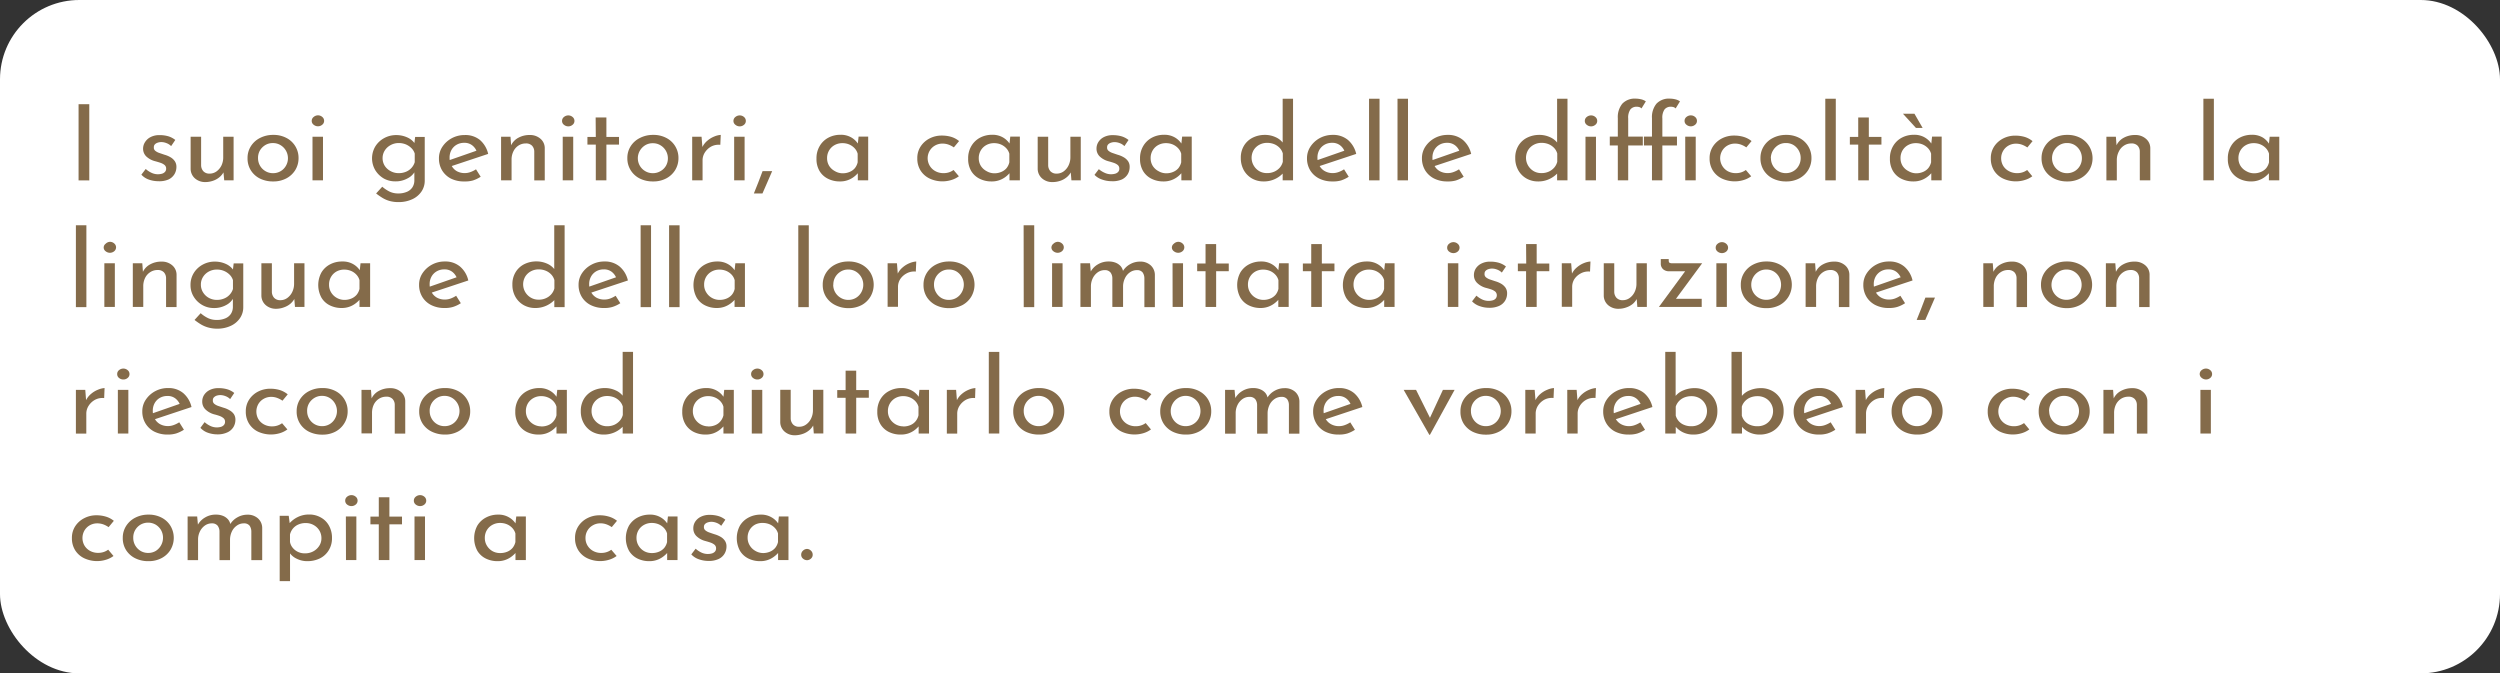 <svg xmlns="http://www.w3.org/2000/svg" viewBox="0 0 672 181"><rect x="0" y="0" width="672" height="181" fill="#333333" stroke="none"/><defs><style>.cls-1{fill:#fff;}.cls-2{fill:#846b4a;}</style></defs><title>ahmed testo 5</title><g id="Livello_2" data-name="Livello 2"><g id="illustrazioni"><rect class="cls-1" width="672" height="181" rx="21.32"/></g><g id="testi"><path class="cls-2" d="M21.12,28H24v20.5H21.12Z"/><path class="cls-2" d="M42.54,48.71A7.76,7.76,0,0,1,40,48.27a4.92,4.92,0,0,1-2-1.32l1.17-1.53a6.24,6.24,0,0,0,1.62,1.06,4,4,0,0,0,1.62.36,4.32,4.32,0,0,0,1.11-.14,1.74,1.74,0,0,0,.82-.49,1.21,1.21,0,0,0,.32-.87,1.23,1.23,0,0,0-.44-1,3.41,3.41,0,0,0-1.09-.58c-.44-.15-.92-.29-1.44-.43A5.36,5.36,0,0,1,39.27,42a2.9,2.9,0,0,1-.81-2.07A3.27,3.27,0,0,1,39,38.18a3.76,3.76,0,0,1,1.49-1.34,5.07,5.07,0,0,1,2.4-.52,8.19,8.19,0,0,1,2.31.3,5.7,5.7,0,0,1,1.92,1L46,39.27a3.49,3.49,0,0,0-1.28-.81,3.89,3.89,0,0,0-1.33-.27,3,3,0,0,0-1,.16,1.75,1.75,0,0,0-.75.45,1,1,0,0,0-.28.75,1.07,1.07,0,0,0,.4,1,3.46,3.46,0,0,0,1.1.58l1.35.46a6.57,6.57,0,0,1,1.62.68,3.53,3.53,0,0,1,1.15,1.05,2.64,2.64,0,0,1,.44,1.56,3.77,3.77,0,0,1-.53,1.94,3.69,3.69,0,0,1-1.59,1.42A6.12,6.12,0,0,1,42.54,48.71Z"/><path class="cls-2" d="M55.23,48.94a4.12,4.12,0,0,1-2.84-1,3.43,3.43,0,0,1-1.15-2.54V36.75h2.82v7.74a2.48,2.48,0,0,0,.6,1.54,2.2,2.2,0,0,0,1.68.64,3.17,3.17,0,0,0,1.84-.58,4.29,4.29,0,0,0,1.34-1.59A5,5,0,0,0,60,42.22V36.75h2.79V48.48H60.27L60,45.59l.18.54a4.57,4.57,0,0,1-1.11,1.43,5.37,5.37,0,0,1-1.73,1A6.29,6.29,0,0,1,55.23,48.94Z"/><path class="cls-2" d="M66.54,42.5a5.84,5.84,0,0,1,.88-3.17,6.13,6.13,0,0,1,2.46-2.24,7.63,7.63,0,0,1,3.59-.83,7.35,7.35,0,0,1,3.54.83,6,6,0,0,1,3.24,5.41,6.07,6.07,0,0,1-.86,3.18A6.22,6.22,0,0,1,77,47.93a7.3,7.3,0,0,1-3.57.84A7.81,7.81,0,0,1,69.88,48a6.09,6.09,0,0,1-2.44-2.19A6,6,0,0,1,66.54,42.5Zm2.82,0a4,4,0,0,0,2,3.51,3.89,3.89,0,0,0,2,.54A3.94,3.94,0,0,0,75.45,46a3.83,3.83,0,0,0,1.42-1.46,4,4,0,0,0,.53-2,4.08,4.08,0,0,0-2-3.53,3.86,3.86,0,0,0-2.07-.55,3.82,3.82,0,0,0-2.06.56,4.19,4.19,0,0,0-1.44,1.49A4,4,0,0,0,69.36,42.53Z"/><path class="cls-2" d="M83.79,32.49a1.32,1.32,0,0,1,.52-1.05A1.82,1.82,0,0,1,85.47,31a1.75,1.75,0,0,1,1.14.42,1.33,1.33,0,0,1,.51,1.05,1.28,1.28,0,0,1-.51,1.06,1.75,1.75,0,0,1-1.14.42,1.82,1.82,0,0,1-1.16-.42A1.27,1.27,0,0,1,83.79,32.49ZM84,36.75h2.82V48.48H84Z"/><path class="cls-2" d="M107.13,54.32a8.68,8.68,0,0,1-2.45-.31,7.61,7.61,0,0,1-1.92-.85A16.87,16.87,0,0,1,101.1,52l1.65-1.81a9.2,9.2,0,0,0,2,1.33A5.29,5.29,0,0,0,107,52a5.81,5.81,0,0,0,2.38-.44,3.28,3.28,0,0,0,1.47-1.2,3.42,3.42,0,0,0,.53-1.79l0-3.17.24.51a4.6,4.6,0,0,1-2,2,6.57,6.57,0,0,1-3.42.84A6.27,6.27,0,0,1,103.2,48a6.5,6.5,0,0,1-2.31-2.23,6.26,6.26,0,0,1,0-6.42,6.37,6.37,0,0,1,2.38-2.23,6.65,6.65,0,0,1,3.23-.81,7.09,7.09,0,0,1,3,.64,4.84,4.84,0,0,1,2,1.63l-.18.48.27-2.26h2.58V48.57a5.16,5.16,0,0,1-.86,2.89,6,6,0,0,1-2.46,2.08A8.58,8.58,0,0,1,107.13,54.32ZM102.84,42.5a3.8,3.8,0,0,0,.58,2.07A4.16,4.16,0,0,0,105,46a4.37,4.37,0,0,0,2.15.54,4.87,4.87,0,0,0,2-.38,4.13,4.13,0,0,0,1.49-1.06,4,4,0,0,0,.84-1.51V41.28a3.49,3.49,0,0,0-.9-1.47,4.75,4.75,0,0,0-1.5-1,5,5,0,0,0-1.92-.36A4.47,4.47,0,0,0,105,39a4.21,4.21,0,0,0-1.56,1.43A3.81,3.81,0,0,0,102.84,42.5Z"/><path class="cls-2" d="M124.86,48.77A7.73,7.73,0,0,1,121.2,48a6,6,0,0,1-2.37-2.21,6.16,6.16,0,0,1-.84-3.22,5.57,5.57,0,0,1,.94-3.15,7.05,7.05,0,0,1,2.51-2.27,7.23,7.23,0,0,1,3.48-.85A6.16,6.16,0,0,1,129,37.62a7,7,0,0,1,2.22,3.75L121,44.77l-.66-1.56,8.37-2.92-.57.4a3.79,3.79,0,0,0-1.2-1.62,3.39,3.39,0,0,0-2.19-.68,4,4,0,0,0-2,.51,3.74,3.74,0,0,0-1.39,1.4,4.15,4.15,0,0,0-.51,2.09,4.24,4.24,0,0,0,.52,2.12A3.63,3.63,0,0,0,122.77,46a4.36,4.36,0,0,0,2.15.53,4.45,4.45,0,0,0,1.57-.29,6.87,6.87,0,0,0,1.46-.73l1.26,2a8.92,8.92,0,0,1-2.09,1A7.57,7.57,0,0,1,124.86,48.77Z"/><path class="cls-2" d="M137.22,36.75l.21,2.86-.09-.45a4.45,4.45,0,0,1,1.92-2.09,6.18,6.18,0,0,1,3.15-.78,4.21,4.21,0,0,1,2.86,1,3.3,3.3,0,0,1,1.16,2.54v8.67h-2.82V40.71a2.33,2.33,0,0,0-.59-1.54,2.2,2.2,0,0,0-1.72-.61,3.52,3.52,0,0,0-1.94.57A3.87,3.87,0,0,0,138,40.69a5,5,0,0,0-.49,2.29v5.5h-2.82V36.75Z"/><path class="cls-2" d="M151.08,32.49a1.32,1.32,0,0,1,.52-1.05,1.82,1.82,0,0,1,1.16-.42,1.75,1.75,0,0,1,1.14.42,1.33,1.33,0,0,1,.51,1.05,1.28,1.28,0,0,1-.51,1.06,1.75,1.75,0,0,1-1.14.42,1.82,1.82,0,0,1-1.16-.42A1.27,1.27,0,0,1,151.08,32.49Zm.18,4.26h2.82V48.48h-2.82Z"/><path class="cls-2" d="M160.11,31.58H163V36.8h3.39v2.07H163v9.61h-2.85V38.87h-2.25V36.8h2.25Z"/><path class="cls-2" d="M168.63,42.5a5.84,5.84,0,0,1,.88-3.17A6.13,6.13,0,0,1,172,37.09a7.63,7.63,0,0,1,3.59-.83,7.35,7.35,0,0,1,3.54.83,6,6,0,0,1,3.24,5.41,6.07,6.07,0,0,1-.86,3.18,6.22,6.22,0,0,1-2.38,2.25,7.3,7.3,0,0,1-3.57.84A7.81,7.81,0,0,1,172,48a6.09,6.09,0,0,1-2.44-2.19A6,6,0,0,1,168.63,42.5Zm2.82,0a4,4,0,0,0,2,3.51,3.89,3.89,0,0,0,2,.54,3.94,3.94,0,0,0,2.07-.54A3.83,3.83,0,0,0,179,44.58a4,4,0,0,0,.53-2,4.08,4.08,0,0,0-2-3.53,3.86,3.86,0,0,0-2.07-.55,3.82,3.82,0,0,0-2.06.56A4.19,4.19,0,0,0,172,40.5,4,4,0,0,0,171.45,42.53Z"/><path class="cls-2" d="M188.58,36.75l.27,3.4-.12-.48a5.21,5.21,0,0,1,1.38-1.82A6.61,6.61,0,0,1,192,36.69a5.47,5.47,0,0,1,1.74-.43l-.12,2.67a4.29,4.29,0,0,0-2.51.49A4.76,4.76,0,0,0,189.46,41a3.9,3.9,0,0,0-.61,2.12v5.35h-2.79V36.75Z"/><path class="cls-2" d="M197.15,32.49a1.33,1.33,0,0,1,.53-1.05,1.82,1.82,0,0,1,1.16-.42,1.77,1.77,0,0,1,1.14.42,1.35,1.35,0,0,1,.5,1.05,1.3,1.3,0,0,1-.5,1.06,1.77,1.77,0,0,1-1.14.42,1.82,1.82,0,0,1-1.16-.42A1.28,1.28,0,0,1,197.15,32.49Zm.19,4.26h2.81V48.48h-2.81Z"/><path class="cls-2" d="M207.56,46l-1.3,3c-.43,1-.87,2-1.31,3h-2.31c.42-1,.82-2,1.2-3s.76-2,1.14-3Z"/><path class="cls-2" d="M225.74,48.77a7,7,0,0,1-3.16-.71A5.44,5.44,0,0,1,220.31,46a6.3,6.3,0,0,1-.84-3.36,6.39,6.39,0,0,1,.87-3.4A5.92,5.92,0,0,1,222.68,37a6.85,6.85,0,0,1,3.21-.77,5.54,5.54,0,0,1,3,.75,5.32,5.32,0,0,1,1.81,1.78l-.18.42.27-2.46h2.58V48.48h-2.79V45.42l.33.68a3.49,3.49,0,0,1-.57.72,6.63,6.63,0,0,1-1.06.9,6.16,6.16,0,0,1-1.52.75A6.06,6.06,0,0,1,225.74,48.77Zm.75-2.19a4.59,4.59,0,0,0,1.89-.37,3.65,3.65,0,0,0,1.4-1,3.91,3.91,0,0,0,.76-1.59v-2.3a3.56,3.56,0,0,0-.84-1.49,4.3,4.3,0,0,0-1.44-1,4.59,4.59,0,0,0-1.83-.35,4.23,4.23,0,0,0-2.07.51,3.88,3.88,0,0,0-1.48,1.42,4,4,0,0,0-.56,2.12,3.88,3.88,0,0,0,.57,2.07A4.07,4.07,0,0,0,224.42,46,4.15,4.15,0,0,0,226.49,46.58Z"/><path class="cls-2" d="M257.75,47.38a6.55,6.55,0,0,1-2,1,8.15,8.15,0,0,1-5.89-.4,5.88,5.88,0,0,1-2.42-2.15,6,6,0,0,1-.87-3.26,5.67,5.67,0,0,1,.93-3.25,6.29,6.29,0,0,1,2.42-2.13,7,7,0,0,1,3.22-.75,8.81,8.81,0,0,1,2.66.38,6.21,6.21,0,0,1,2,1.1l-1.41,1.7a6.22,6.22,0,0,0-1.3-.7,4.75,4.75,0,0,0-1.76-.32,4,4,0,0,0-2,.52,3.85,3.85,0,0,0-1.44,1.42A3.95,3.95,0,0,0,251.42,46a4.45,4.45,0,0,0,2.22.54,4.6,4.6,0,0,0,1.46-.22,4.22,4.22,0,0,0,1.21-.63Z"/><path class="cls-2" d="M266.51,48.77a7,7,0,0,1-3.16-.71A5.44,5.44,0,0,1,261.08,46a6.3,6.3,0,0,1-.84-3.36,6.39,6.39,0,0,1,.87-3.4A5.92,5.92,0,0,1,263.45,37a6.85,6.85,0,0,1,3.21-.77,5.54,5.54,0,0,1,3,.75,5.32,5.32,0,0,1,1.81,1.78l-.18.42.27-2.46h2.58V48.48h-2.79V45.42l.33.68a3.49,3.49,0,0,1-.57.72,6.63,6.63,0,0,1-1.06.9,6.16,6.16,0,0,1-1.52.75A6.06,6.06,0,0,1,266.51,48.77Zm.75-2.19a4.59,4.59,0,0,0,1.89-.37,3.65,3.65,0,0,0,1.4-1,3.91,3.91,0,0,0,.76-1.59v-2.3a3.56,3.56,0,0,0-.84-1.49,4.3,4.3,0,0,0-1.44-1,4.59,4.59,0,0,0-1.83-.35,4.23,4.23,0,0,0-2.07.51,3.88,3.88,0,0,0-1.48,1.42,4,4,0,0,0-.56,2.12,3.88,3.88,0,0,0,.57,2.07A4.07,4.07,0,0,0,265.19,46,4.15,4.15,0,0,0,267.26,46.58Z"/><path class="cls-2" d="M282.92,48.94a4.09,4.09,0,0,1-2.83-1,3.44,3.44,0,0,1-1.16-2.54V36.75h2.82v7.74a2.48,2.48,0,0,0,.6,1.54,2.2,2.2,0,0,0,1.68.64,3.2,3.2,0,0,0,1.85-.58,4.26,4.26,0,0,0,1.33-1.59,5,5,0,0,0,.51-2.28V36.75h2.79V48.48H288l-.24-2.89.18.54a4.57,4.57,0,0,1-1.11,1.43,5.32,5.32,0,0,1-1.72,1A6.35,6.35,0,0,1,282.92,48.94Z"/><path class="cls-2" d="M298.82,48.71a7.7,7.7,0,0,1-2.56-.44A5,5,0,0,1,294.2,47l1.17-1.53A6.24,6.24,0,0,0,297,46.48a4,4,0,0,0,1.62.36,4.32,4.32,0,0,0,1.11-.14,1.77,1.77,0,0,0,.83-.49,1.2,1.2,0,0,0,.31-.87,1.23,1.23,0,0,0-.43-1,3.46,3.46,0,0,0-1.1-.58c-.44-.15-.92-.29-1.44-.43A5.36,5.36,0,0,1,295.55,42a2.9,2.9,0,0,1-.81-2.07,3.28,3.28,0,0,1,.5-1.74,3.73,3.73,0,0,1,1.48-1.34,5.07,5.07,0,0,1,2.4-.52,8.19,8.19,0,0,1,2.31.3,5.7,5.7,0,0,1,1.92,1l-1.11,1.65a3.45,3.45,0,0,0-1.27-.81,3.94,3.94,0,0,0-1.34-.27,3,3,0,0,0-1,.16,1.75,1.75,0,0,0-.75.45,1.05,1.05,0,0,0-.29.75,1.08,1.08,0,0,0,.41,1,3.41,3.41,0,0,0,1.09.58l1.35.46a6.57,6.57,0,0,1,1.62.68,3.57,3.57,0,0,1,1.16,1.05,2.64,2.64,0,0,1,.43,1.56,3.76,3.76,0,0,1-.52,1.94,3.69,3.69,0,0,1-1.59,1.42A6.16,6.16,0,0,1,298.82,48.71Z"/><path class="cls-2" d="M312.71,48.77a7,7,0,0,1-3.16-.71A5.44,5.44,0,0,1,307.28,46a6.3,6.3,0,0,1-.84-3.36,6.39,6.39,0,0,1,.87-3.4A5.92,5.92,0,0,1,309.65,37a6.85,6.85,0,0,1,3.21-.77,5.54,5.54,0,0,1,3,.75,5.32,5.32,0,0,1,1.81,1.78l-.18.42.27-2.46h2.58V48.48h-2.79V45.42l.33.68a3.49,3.49,0,0,1-.57.72,6.63,6.63,0,0,1-1.06.9,6.16,6.16,0,0,1-1.52.75A6.06,6.06,0,0,1,312.71,48.77Zm.75-2.19a4.59,4.59,0,0,0,1.89-.37,3.65,3.65,0,0,0,1.4-1,3.91,3.91,0,0,0,.76-1.59v-2.3a3.56,3.56,0,0,0-.84-1.49,4.3,4.3,0,0,0-1.44-1,4.59,4.59,0,0,0-1.83-.35,4.23,4.23,0,0,0-2.07.51,3.88,3.88,0,0,0-1.48,1.42,4,4,0,0,0-.56,2.12,3.88,3.88,0,0,0,.57,2.07A4.07,4.07,0,0,0,311.39,46,4.15,4.15,0,0,0,313.46,46.58Z"/><path class="cls-2" d="M339.68,48.77a6.23,6.23,0,0,1-3.12-.78,5.93,5.93,0,0,1-2.21-2.21,6.63,6.63,0,0,1-.82-3.31,6.15,6.15,0,0,1,.87-3.34A5.72,5.72,0,0,1,336.74,37a7.28,7.28,0,0,1,3.3-.74,6.79,6.79,0,0,1,2.81.6,5.05,5.05,0,0,1,2.08,1.64l-.15.94V26.54h2.79V48.48h-2.79V45.56l.33.74a7,7,0,0,1-5.43,2.47Zm.87-2.24a4.71,4.71,0,0,0,2-.4A4.28,4.28,0,0,0,344,45.07a3.85,3.85,0,0,0,.82-1.58V41.25a3.63,3.63,0,0,0-.85-1.5,4.34,4.34,0,0,0-1.47-1,5.08,5.08,0,0,0-1.91-.35,4.35,4.35,0,0,0-2.07.51A4,4,0,0,0,337,40.32a4.12,4.12,0,0,0,0,4.18A4.23,4.23,0,0,0,338.48,46,4.07,4.07,0,0,0,340.55,46.53Z"/><path class="cls-2" d="M358.19,48.77a7.73,7.73,0,0,1-3.66-.81,6,6,0,0,1-2.37-2.21,6.16,6.16,0,0,1-.84-3.22,5.58,5.58,0,0,1,.95-3.15,7,7,0,0,1,2.5-2.27,7.23,7.23,0,0,1,3.48-.85,6.16,6.16,0,0,1,4.08,1.36,7,7,0,0,1,2.22,3.75l-10.26,3.4-.66-1.56L362,40.29l-.57.4a3.79,3.79,0,0,0-1.2-1.62,3.39,3.39,0,0,0-2.19-.68,3.94,3.94,0,0,0-2,.51,3.76,3.76,0,0,0-1.4,1.4,4.15,4.15,0,0,0-.51,2.09,4.25,4.25,0,0,0,.53,2.12A3.57,3.57,0,0,0,356.11,46a4.33,4.33,0,0,0,2.14.53,4.51,4.51,0,0,0,1.58-.29,6.8,6.8,0,0,0,1.45-.73l1.26,2a8.84,8.84,0,0,1-2.08,1A7.64,7.64,0,0,1,358.19,48.77Z"/><path class="cls-2" d="M368,26.54h2.82V48.48H368Z"/><path class="cls-2" d="M375.65,26.54h2.82V48.48h-2.82Z"/><path class="cls-2" d="M389.09,48.77a7.73,7.73,0,0,1-3.66-.81,6,6,0,0,1-2.37-2.21,6.16,6.16,0,0,1-.84-3.22,5.57,5.57,0,0,1,.94-3.15,7.05,7.05,0,0,1,2.51-2.27,7.23,7.23,0,0,1,3.48-.85,6.16,6.16,0,0,1,4.08,1.36,7,7,0,0,1,2.22,3.75l-10.26,3.4-.66-1.56,8.37-2.92-.57.4a3.79,3.79,0,0,0-1.2-1.62,3.39,3.39,0,0,0-2.19-.68,4,4,0,0,0-2,.51,3.74,3.74,0,0,0-1.39,1.4,4.15,4.15,0,0,0-.51,2.09,4.24,4.24,0,0,0,.52,2.12A3.63,3.63,0,0,0,387,46a4.36,4.36,0,0,0,2.15.53,4.45,4.45,0,0,0,1.57-.29,6.87,6.87,0,0,0,1.46-.73l1.26,2a8.92,8.92,0,0,1-2.09,1A7.57,7.57,0,0,1,389.09,48.77Z"/><path class="cls-2" d="M413.45,48.77a6.23,6.23,0,0,1-3.12-.78,5.86,5.86,0,0,1-2.21-2.21,6.53,6.53,0,0,1-.82-3.31,6.15,6.15,0,0,1,.87-3.34A5.72,5.72,0,0,1,410.51,37a7.28,7.28,0,0,1,3.3-.74,6.74,6.74,0,0,1,2.8.6,5,5,0,0,1,2.09,1.64l-.15.94V26.54h2.79V48.48h-2.79V45.56l.33.74a7,7,0,0,1-2.3,1.77A6.83,6.83,0,0,1,413.45,48.77Zm.87-2.24a4.67,4.67,0,0,0,2-.4,4.28,4.28,0,0,0,1.44-1.06,3.87,3.87,0,0,0,.83-1.58V41.25a3.65,3.65,0,0,0-.86-1.5,4.34,4.34,0,0,0-1.47-1,5,5,0,0,0-1.9-.35,4.35,4.35,0,0,0-2.07.51,4,4,0,0,0-1.53,1.42,4.12,4.12,0,0,0,0,4.18A4.23,4.23,0,0,0,412.25,46,4.07,4.07,0,0,0,414.32,46.53Z"/><path class="cls-2" d="M426,32.49a1.32,1.32,0,0,1,.52-1.05,1.82,1.82,0,0,1,1.16-.42,1.75,1.75,0,0,1,1.14.42,1.33,1.33,0,0,1,.51,1.05,1.28,1.28,0,0,1-.51,1.06,1.75,1.75,0,0,1-1.14.42,1.82,1.82,0,0,1-1.16-.42A1.27,1.27,0,0,1,426,32.49Zm.18,4.26H429V48.48h-2.82Z"/><path class="cls-2" d="M434.87,48.48V39.1h-2.16V36.72h2.16V31.78a5.69,5.69,0,0,1,1.21-3.91,4.6,4.6,0,0,1,3.62-1.36,6.49,6.49,0,0,1,1.38.17,3.58,3.58,0,0,1,1.32.57l-1.17,1.9a1.32,1.32,0,0,0-.57-.36,2.61,2.61,0,0,0-.69-.1,2.12,2.12,0,0,0-1.71.71,3.84,3.84,0,0,0-.6,2.44v4.88h3.93V39.1h-3.93v9.38Zm9.18,0V39.1h-2.16V36.72h2.16V31.78a5.69,5.69,0,0,1,1.21-3.91,4.6,4.6,0,0,1,3.62-1.36,6.49,6.49,0,0,1,1.38.17,3.58,3.58,0,0,1,1.32.57l-1.17,1.9a1.32,1.32,0,0,0-.57-.36,2.61,2.61,0,0,0-.69-.1,2.12,2.12,0,0,0-1.71.71,3.84,3.84,0,0,0-.6,2.44v4.88h3.93V39.1h-3.93v9.38Zm8.76-16a1.32,1.32,0,0,1,.52-1.05,1.82,1.82,0,0,1,1.16-.42,1.75,1.75,0,0,1,1.14.42,1.33,1.33,0,0,1,.51,1.05,1.28,1.28,0,0,1-.51,1.06,1.75,1.75,0,0,1-1.14.42,1.82,1.82,0,0,1-1.16-.42A1.27,1.27,0,0,1,452.81,32.49Zm.18,4.26h2.82V48.48H453Z"/><path class="cls-2" d="M470.72,47.38a6.55,6.55,0,0,1-2,1,8.18,8.18,0,0,1-5.9-.4,5.85,5.85,0,0,1-2.41-2.15,6,6,0,0,1-.87-3.26,5.67,5.67,0,0,1,.93-3.25,6.27,6.27,0,0,1,2.41-2.13,7.07,7.07,0,0,1,3.23-.75,8.74,8.74,0,0,1,2.65.38,6.26,6.26,0,0,1,2.06,1.1l-1.41,1.7a6.32,6.32,0,0,0-1.31-.7,4.7,4.7,0,0,0-1.75-.32,4,4,0,0,0-2,.52,3.85,3.85,0,0,0-1.44,1.42A4,4,0,0,0,464.39,46a4.45,4.45,0,0,0,2.22.54,4.54,4.54,0,0,0,1.45-.22,4.28,4.28,0,0,0,1.22-.63Z"/><path class="cls-2" d="M473.21,42.5a5.84,5.84,0,0,1,.88-3.17,6.13,6.13,0,0,1,2.46-2.24,7.63,7.63,0,0,1,3.59-.83,7.35,7.35,0,0,1,3.54.83,6,6,0,0,1,3.24,5.41,6.07,6.07,0,0,1-.86,3.18,6.22,6.22,0,0,1-2.38,2.25,7.3,7.3,0,0,1-3.57.84,7.81,7.81,0,0,1-3.56-.78,6.09,6.09,0,0,1-2.44-2.19A6,6,0,0,1,473.21,42.5Zm2.82,0A4,4,0,0,0,478,46a3.89,3.89,0,0,0,2,.54,3.94,3.94,0,0,0,2.07-.54,3.83,3.83,0,0,0,1.42-1.46,4,4,0,0,0,.53-2A4.08,4.08,0,0,0,482.12,39a3.86,3.86,0,0,0-2.07-.55A3.82,3.82,0,0,0,478,39a4.19,4.19,0,0,0-1.44,1.49A4,4,0,0,0,476,42.53Z"/><path class="cls-2" d="M490.64,26.54h2.82V48.48h-2.82Z"/><path class="cls-2" d="M499.49,31.58h2.85V36.8h3.39v2.07h-3.39v9.61h-2.85V38.87h-2.25V36.8h2.25Z"/><path class="cls-2" d="M514.28,48.77a7.06,7.06,0,0,1-3.17-.71A5.42,5.42,0,0,1,508.85,46a6.3,6.3,0,0,1-.84-3.36,6.39,6.39,0,0,1,.87-3.4A5.92,5.92,0,0,1,511.22,37a6.85,6.85,0,0,1,3.21-.77,5.5,5.5,0,0,1,3,.75,5.36,5.36,0,0,1,1.82,1.78l-.18.42.27-2.46h2.58V48.48h-2.79V45.42l.33.68a3.49,3.49,0,0,1-.57.72,6.74,6.74,0,0,1-1.07.9,6,6,0,0,1-3.49,1.05Zm.75-2.19a4.59,4.59,0,0,0,1.89-.37,3.62,3.62,0,0,0,1.39-1,3.93,3.93,0,0,0,.77-1.59v-2.3a3.56,3.56,0,0,0-.84-1.49,4.3,4.3,0,0,0-1.44-1,4.59,4.59,0,0,0-1.83-.35,4.23,4.23,0,0,0-2.07.51,3.91,3.91,0,0,0-1.49,1.42,4,4,0,0,0-.55,2.12,3.88,3.88,0,0,0,.57,2.07A4.07,4.07,0,0,0,513,46,4.15,4.15,0,0,0,515,46.58Zm-3.51-16h3.09l2.19,3.8H515Z"/><path class="cls-2" d="M546.28,47.38a6.33,6.33,0,0,1-2,1,8.15,8.15,0,0,1-5.89-.4A5.79,5.79,0,0,1,536,45.85a6,6,0,0,1-.87-3.26,5.66,5.66,0,0,1,.92-3.25,6.37,6.37,0,0,1,2.42-2.13,7,7,0,0,1,3.22-.75,8.76,8.76,0,0,1,2.66.38,6.21,6.21,0,0,1,2,1.1l-1.4,1.7a6.59,6.59,0,0,0-1.31-.7,4.75,4.75,0,0,0-1.76-.32,4,4,0,0,0-2,.52,3.85,3.85,0,0,0-1.44,1.42,3.91,3.91,0,0,0-.53,2,4,4,0,0,0,.54,2A3.92,3.92,0,0,0,540,46a4.49,4.49,0,0,0,2.23.54,4.59,4.59,0,0,0,1.45-.22,4.41,4.41,0,0,0,1.22-.63Z"/><path class="cls-2" d="M548.77,42.5a5.85,5.85,0,0,1,.89-3.17,6.13,6.13,0,0,1,2.46-2.24,7.59,7.59,0,0,1,3.58-.83,7.32,7.32,0,0,1,3.54.83,6.21,6.21,0,0,1,2.39,8.59,6.25,6.25,0,0,1-2.39,2.25,7.27,7.27,0,0,1-3.57.84,7.76,7.76,0,0,1-3.55-.78,6.11,6.11,0,0,1-2.45-2.19A6,6,0,0,1,548.77,42.5Zm2.82,0a4,4,0,0,0,2,3.51,3.89,3.89,0,0,0,2,.54,4,4,0,0,0,2.08-.54,3.9,3.9,0,0,0,1.42-1.46,4,4,0,0,0,.52-2,4.1,4.1,0,0,0-.52-2.06A4.17,4.17,0,0,0,557.69,39a3.89,3.89,0,0,0-2.08-.55,3.78,3.78,0,0,0-2.05.56,4.19,4.19,0,0,0-1.44,1.49A4,4,0,0,0,551.59,42.53Z"/><path class="cls-2" d="M568.75,36.75l.21,2.86-.09-.45a4.45,4.45,0,0,1,1.92-2.09,6.18,6.18,0,0,1,3.15-.78,4.23,4.23,0,0,1,2.87,1A3.29,3.29,0,0,1,578,39.81v8.67h-2.82V40.71a2.32,2.32,0,0,0-.58-1.54,2.22,2.22,0,0,0-1.73-.61,3.49,3.49,0,0,0-1.93.57,3.87,3.87,0,0,0-1.38,1.56A5,5,0,0,0,569,43v5.5H566.2V36.75Z"/><path class="cls-2" d="M592.27,26.54h2.82V48.48h-2.82Z"/><path class="cls-2" d="M605.11,48.77a7,7,0,0,1-3.16-.71A5.44,5.44,0,0,1,599.68,46a6.3,6.3,0,0,1-.84-3.36,6.39,6.39,0,0,1,.87-3.4A5.92,5.92,0,0,1,602.05,37a6.85,6.85,0,0,1,3.21-.77,5.54,5.54,0,0,1,3,.75A5.32,5.32,0,0,1,610,38.79l-.18.42.27-2.46h2.58V48.48h-2.79V45.42l.33.68a3.49,3.49,0,0,1-.57.72,6.63,6.63,0,0,1-1.06.9,6.16,6.16,0,0,1-1.52.75A6.06,6.06,0,0,1,605.11,48.77Zm.75-2.19a4.59,4.59,0,0,0,1.89-.37,3.65,3.65,0,0,0,1.4-1,3.91,3.91,0,0,0,.76-1.59v-2.3a3.56,3.56,0,0,0-.84-1.49,4.3,4.3,0,0,0-1.44-1,4.59,4.59,0,0,0-1.83-.35,4.23,4.23,0,0,0-2.07.51,3.88,3.88,0,0,0-1.48,1.42,4,4,0,0,0-.56,2.12,3.88,3.88,0,0,0,.57,2.07A4.07,4.07,0,0,0,603.79,46,4.15,4.15,0,0,0,605.86,46.58Z"/><path class="cls-2" d="M20.4,60.56h2.82v22H20.4Z"/><path class="cls-2" d="M27.87,66.52a1.27,1.27,0,0,1,.53-1A1.73,1.73,0,0,1,29.55,65a1.71,1.71,0,0,1,1.14.43,1.35,1.35,0,0,1,0,2.11,1.79,1.79,0,0,1-1.14.41,1.82,1.82,0,0,1-1.15-.41A1.26,1.26,0,0,1,27.87,66.52Zm.18,4.25h2.82V82.51H28.05Z"/><path class="cls-2" d="M38.25,70.77l.21,2.86-.09-.45a4.43,4.43,0,0,1,1.92-2.08,6.18,6.18,0,0,1,3.15-.78,4.2,4.2,0,0,1,2.86,1,3.32,3.32,0,0,1,1.16,2.54v8.68H44.64V74.74a2.35,2.35,0,0,0-.59-1.55,2.23,2.23,0,0,0-1.72-.61,3.52,3.52,0,0,0-1.94.57A3.87,3.87,0,0,0,39,74.71a5.09,5.09,0,0,0-.49,2.3v5.5H35.7V70.77Z"/><path class="cls-2" d="M58.32,88.35A9.06,9.06,0,0,1,55.87,88,8,8,0,0,1,54,87.19,17,17,0,0,1,52.29,86l1.65-1.81a8.85,8.85,0,0,0,2,1.33,5.29,5.29,0,0,0,2.28.48,5.65,5.65,0,0,0,2.38-.44,3.28,3.28,0,0,0,1.47-1.2,3.42,3.42,0,0,0,.53-1.79l0-3.17.24.51a4.62,4.62,0,0,1-2,2.06,6.66,6.66,0,0,1-3.42.83A6.17,6.17,0,0,1,54.39,82a6.41,6.41,0,0,1-2.31-2.23,5.86,5.86,0,0,1-.87-3.16,6,6,0,0,1,.9-3.26,6.35,6.35,0,0,1,2.38-2.22,6.65,6.65,0,0,1,3.23-.81,7.09,7.09,0,0,1,3,.63,4.84,4.84,0,0,1,2,1.63l-.18.49.27-2.27h2.58V82.59a5.14,5.14,0,0,1-.86,2.89,6,6,0,0,1-2.46,2.09A8.58,8.58,0,0,1,58.32,88.35ZM54,76.53a3.79,3.79,0,0,0,.58,2.06,4.18,4.18,0,0,0,1.56,1.48,4.37,4.37,0,0,0,2.15.54,4.87,4.87,0,0,0,2-.39,4,4,0,0,0,1.49-1.06,3.86,3.86,0,0,0,.84-1.5V75.31a3.59,3.59,0,0,0-.9-1.48,4.72,4.72,0,0,0-1.5-1,4.8,4.8,0,0,0-1.92-.37,4.47,4.47,0,0,0-2.15.52,4.16,4.16,0,0,0-1.56,1.44A3.76,3.76,0,0,0,54,76.53Z"/><path class="cls-2" d="M74.25,83a4.12,4.12,0,0,1-2.84-1,3.42,3.42,0,0,1-1.15-2.53V70.77h2.82v7.74a2.48,2.48,0,0,0,.6,1.54,2.2,2.2,0,0,0,1.68.64,3.1,3.1,0,0,0,1.84-.58,4.21,4.21,0,0,0,1.34-1.59,5,5,0,0,0,.51-2.28V70.77h2.79V82.51H79.29l-.24-2.89.18.53a4.72,4.72,0,0,1-1.11,1.44,5.35,5.35,0,0,1-1.73,1A6.06,6.06,0,0,1,74.25,83Z"/><path class="cls-2" d="M91.83,82.79a7.06,7.06,0,0,1-3.17-.71A5.39,5.39,0,0,1,86.4,80a7.11,7.11,0,0,1,0-6.76,5.87,5.87,0,0,1,2.34-2.19A6.84,6.84,0,0,1,92,70.29a5.5,5.5,0,0,1,3,.75,5.24,5.24,0,0,1,1.82,1.77l-.18.43.27-2.47h2.58V82.51H96.63V79.45l.33.68a3.77,3.77,0,0,1-.57.72,7.3,7.3,0,0,1-1.07.89,6,6,0,0,1-3.49,1.05Zm.75-2.18a4.75,4.75,0,0,0,1.89-.37,3.74,3.74,0,0,0,1.39-1,3.81,3.81,0,0,0,.77-1.59V75.31a3.5,3.5,0,0,0-.84-1.49,4.19,4.19,0,0,0-1.44-1,4.77,4.77,0,0,0-1.83-.35,4.23,4.23,0,0,0-2.07.51A3.91,3.91,0,0,0,89,74.4a4,4,0,0,0-.55,2.13A3.87,3.87,0,0,0,89,78.59a4.1,4.1,0,0,0,1.53,1.48A4.15,4.15,0,0,0,92.58,80.61Z"/><path class="cls-2" d="M119.52,82.79a7.73,7.73,0,0,1-3.66-.81,5.89,5.89,0,0,1-2.37-2.21,6.14,6.14,0,0,1-.84-3.22,5.52,5.52,0,0,1,.94-3.14,7,7,0,0,1,2.51-2.27,7.12,7.12,0,0,1,3.48-.85,6.11,6.11,0,0,1,4.08,1.36,6.89,6.89,0,0,1,2.22,3.74l-10.26,3.4L115,77.23l8.37-2.92-.57.4a3.91,3.91,0,0,0-1.2-1.62,3.39,3.39,0,0,0-2.19-.68,4,4,0,0,0-2,.51A3.69,3.69,0,0,0,116,74.33a4.11,4.11,0,0,0-.51,2.08,4.28,4.28,0,0,0,.52,2.13A3.75,3.75,0,0,0,117.43,80a4.36,4.36,0,0,0,2.15.52,4.44,4.44,0,0,0,1.57-.28,7.42,7.42,0,0,0,1.46-.74l1.26,2a8.51,8.51,0,0,1-2.09,1A7.27,7.27,0,0,1,119.52,82.79Z"/><path class="cls-2" d="M143.88,82.79a6.23,6.23,0,0,1-3.12-.78,5.86,5.86,0,0,1-2.21-2.21,6.49,6.49,0,0,1-.82-3.3,6.19,6.19,0,0,1,.87-3.35A5.79,5.79,0,0,1,140.94,71a7.27,7.27,0,0,1,3.3-.73,6.9,6.9,0,0,1,2.8.59,5,5,0,0,1,2.09,1.65l-.15.93V60.56h2.79v22H149V79.59l.33.73A7.12,7.12,0,0,1,147,82.1,7,7,0,0,1,143.88,82.79Zm.87-2.24a4.52,4.52,0,0,0,2-.4,4.15,4.15,0,0,0,1.44-1.06,3.83,3.83,0,0,0,.83-1.57V75.28a3.63,3.63,0,0,0-.86-1.51,4.17,4.17,0,0,0-1.47-1,4.84,4.84,0,0,0-1.9-.36,4.35,4.35,0,0,0-2.07.51,4,4,0,0,0-1.53,1.42,4.12,4.12,0,0,0,0,4.18A4.26,4.26,0,0,0,142.68,80,4.06,4.06,0,0,0,144.75,80.55Z"/><path class="cls-2" d="M162.39,82.79a7.73,7.73,0,0,1-3.66-.81,5.89,5.89,0,0,1-2.37-2.21,6.14,6.14,0,0,1-.84-3.22,5.52,5.52,0,0,1,.94-3.14A7,7,0,0,1,159,71.14a7.12,7.12,0,0,1,3.48-.85,6.11,6.11,0,0,1,4.08,1.36,6.89,6.89,0,0,1,2.22,3.74l-10.26,3.4-.66-1.56,8.37-2.92-.57.4a3.91,3.91,0,0,0-1.2-1.62,3.39,3.39,0,0,0-2.19-.68,4,4,0,0,0-2,.51,3.69,3.69,0,0,0-1.39,1.41,4.11,4.11,0,0,0-.51,2.08,4.28,4.28,0,0,0,.52,2.13A3.75,3.75,0,0,0,160.3,80a4.36,4.36,0,0,0,2.15.52,4.44,4.44,0,0,0,1.57-.28,7.42,7.42,0,0,0,1.46-.74l1.26,2a8.51,8.51,0,0,1-2.09,1A7.27,7.27,0,0,1,162.39,82.79Z"/><path class="cls-2" d="M172.2,60.56H175v22H172.2Z"/><path class="cls-2" d="M179.85,60.56h2.82v22h-2.82Z"/><path class="cls-2" d="M192.69,82.79a7,7,0,0,1-3.17-.71A5.34,5.34,0,0,1,187.26,80a7.11,7.11,0,0,1,0-6.76,5.81,5.81,0,0,1,2.34-2.19,6.82,6.82,0,0,1,3.21-.76,5.53,5.53,0,0,1,2.95.75,5.21,5.21,0,0,1,1.81,1.77l-.17.43.26-2.47h2.58V82.51h-2.79V79.45l.33.68a3.64,3.64,0,0,1-.56.72,7.3,7.3,0,0,1-1.07.89,6.26,6.26,0,0,1-1.51.75A6.1,6.1,0,0,1,192.69,82.79Zm.75-2.18a4.75,4.75,0,0,0,1.89-.37,3.74,3.74,0,0,0,1.39-1,3.68,3.68,0,0,0,.76-1.59V75.31a3.48,3.48,0,0,0-.83-1.49,4.29,4.29,0,0,0-1.44-1,4.77,4.77,0,0,0-1.83-.35,4.21,4.21,0,0,0-2.07.51,3.91,3.91,0,0,0-1.49,1.42,4,4,0,0,0-.55,2.13,3.79,3.79,0,0,0,.57,2.06,4.15,4.15,0,0,0,1.52,1.48A4.19,4.19,0,0,0,193.44,80.61Z"/><path class="cls-2" d="M214.58,60.56h2.82v22h-2.82Z"/><path class="cls-2" d="M221.15,76.53a5.86,5.86,0,0,1,.89-3.18,6.21,6.21,0,0,1,2.46-2.24,7.59,7.59,0,0,1,3.58-.82,7.34,7.34,0,0,1,3.54.82A6.08,6.08,0,0,1,234,73.35a6.35,6.35,0,0,1,0,6.35A6.2,6.2,0,0,1,231.62,82a7.41,7.41,0,0,1-3.57.83A7.76,7.76,0,0,1,224.5,82a6.16,6.16,0,0,1-2.45-2.18A6,6,0,0,1,221.15,76.53Zm2.82,0a4,4,0,0,0,.54,2.06A4.11,4.11,0,0,0,226,80.07a3.89,3.89,0,0,0,2,.54,3.94,3.94,0,0,0,2.07-.54,4,4,0,0,0,1.43-1.46A4.15,4.15,0,0,0,230.06,73a3.86,3.86,0,0,0-2.07-.55,3.79,3.79,0,0,0-2.05.57,4.11,4.11,0,0,0-1.44,1.49A4,4,0,0,0,224,76.55Z"/><path class="cls-2" d="M241.1,70.77l.27,3.4-.12-.48a5.09,5.09,0,0,1,1.38-1.81,6.65,6.65,0,0,1,1.92-1.17,5.7,5.7,0,0,1,1.74-.42L246.17,73a4.26,4.26,0,0,0-2.5.5A4.67,4.67,0,0,0,242,75a3.88,3.88,0,0,0-.62,2.11v5.36h-2.79V70.77Z"/><path class="cls-2" d="M248.24,76.53a5.86,5.86,0,0,1,.89-3.18,6.21,6.21,0,0,1,2.46-2.24,7.59,7.59,0,0,1,3.58-.82,7.34,7.34,0,0,1,3.54.82,6.08,6.08,0,0,1,2.39,2.24,6.35,6.35,0,0,1,0,6.35A6.2,6.2,0,0,1,258.71,82a7.41,7.41,0,0,1-3.57.83,7.76,7.76,0,0,1-3.55-.78,6.16,6.16,0,0,1-2.45-2.18A6,6,0,0,1,248.24,76.53Zm2.82,0a4,4,0,0,0,.54,2.06A4.11,4.11,0,0,0,253,80.07a3.89,3.89,0,0,0,2,.54,3.94,3.94,0,0,0,2.07-.54,4,4,0,0,0,1.43-1.46A4.15,4.15,0,0,0,257.15,73a3.86,3.86,0,0,0-2.07-.55A3.79,3.79,0,0,0,253,73a4.11,4.11,0,0,0-1.44,1.49A4,4,0,0,0,251.06,76.55Z"/><path class="cls-2" d="M275.15,60.56H278v22h-2.82Z"/><path class="cls-2" d="M282.62,66.52a1.3,1.3,0,0,1,.53-1A1.75,1.75,0,0,1,284.3,65a1.71,1.71,0,0,1,1.14.43,1.35,1.35,0,0,1,0,2.11,1.79,1.79,0,0,1-1.14.41,1.84,1.84,0,0,1-1.15-.41A1.29,1.29,0,0,1,282.62,66.52Zm.18,4.25h2.82V82.51H282.8Z"/><path class="cls-2" d="M293,70.77l.24,2.64-.15-.23a5.2,5.2,0,0,1,2-2.11,5.51,5.51,0,0,1,2.95-.78,5,5,0,0,1,1.83.32,3.66,3.66,0,0,1,1.34.91,2.91,2.91,0,0,1,.67,1.4l-.15.12a5.14,5.14,0,0,1,2-2,5.36,5.36,0,0,1,2.68-.72,4.07,4.07,0,0,1,2.89,1,3.49,3.49,0,0,1,1.13,2.52v8.71h-2.82V74.77a2.79,2.79,0,0,0-.46-1.52,1.82,1.82,0,0,0-1.52-.64,3.26,3.26,0,0,0-1.93.61,4,4,0,0,0-1.32,1.59,5.1,5.1,0,0,0-.5,2.14v5.56H299V74.77a2.58,2.58,0,0,0-.49-1.52,1.89,1.89,0,0,0-1.55-.64,3.23,3.23,0,0,0-1.92.61,4.23,4.23,0,0,0-1.32,1.6,4.92,4.92,0,0,0-.48,2.16v5.53h-2.82V70.77Z"/><path class="cls-2" d="M315,66.52a1.27,1.27,0,0,1,.53-1A1.75,1.75,0,0,1,316.7,65a1.71,1.71,0,0,1,1.14.43,1.35,1.35,0,0,1,0,2.11,1.79,1.79,0,0,1-1.14.41,1.84,1.84,0,0,1-1.15-.41A1.26,1.26,0,0,1,315,66.52Zm.18,4.25H318V82.51H315.2Z"/><path class="cls-2" d="M324.05,65.61h2.85v5.22h3.39V72.9H326.9v9.61h-2.85V72.9H321.8V70.83h2.25Z"/><path class="cls-2" d="M338.84,82.79a7.06,7.06,0,0,1-3.17-.71A5.39,5.39,0,0,1,333.41,80a7.11,7.11,0,0,1,0-6.76,5.87,5.87,0,0,1,2.34-2.19,6.84,6.84,0,0,1,3.21-.76,5.5,5.5,0,0,1,2.95.75,5.24,5.24,0,0,1,1.82,1.77l-.18.43.27-2.47h2.58V82.51h-2.79V79.45l.33.68a3.77,3.77,0,0,1-.57.72,7.3,7.3,0,0,1-1.07.89,6,6,0,0,1-3.49,1.05Zm.75-2.18a4.75,4.75,0,0,0,1.89-.37,3.74,3.74,0,0,0,1.39-1,3.81,3.81,0,0,0,.77-1.59V75.31a3.5,3.5,0,0,0-.84-1.49,4.19,4.19,0,0,0-1.44-1,4.77,4.77,0,0,0-1.83-.35,4.23,4.23,0,0,0-2.07.51A3.91,3.91,0,0,0,336,74.4a4,4,0,0,0-.55,2.13,3.87,3.87,0,0,0,.57,2.06,4.1,4.1,0,0,0,1.53,1.48A4.15,4.15,0,0,0,339.59,80.61Z"/><path class="cls-2" d="M352.46,65.61h2.85v5.22h3.39V72.9h-3.39v9.61h-2.85V72.9h-2.25V70.83h2.25Z"/><path class="cls-2" d="M367.25,82.79a7.06,7.06,0,0,1-3.17-.71A5.39,5.39,0,0,1,361.82,80a7.11,7.11,0,0,1,0-6.76,5.87,5.87,0,0,1,2.34-2.19,6.84,6.84,0,0,1,3.21-.76,5.5,5.5,0,0,1,3,.75,5.24,5.24,0,0,1,1.82,1.77l-.18.43.27-2.47h2.58V82.51h-2.79V79.45l.33.68a3.77,3.77,0,0,1-.57.72,7.3,7.3,0,0,1-1.07.89,6,6,0,0,1-3.49,1.05Zm.75-2.18a4.75,4.75,0,0,0,1.89-.37,3.74,3.74,0,0,0,1.39-1,3.81,3.81,0,0,0,.77-1.59V75.31a3.5,3.5,0,0,0-.84-1.49,4.19,4.19,0,0,0-1.44-1,4.77,4.77,0,0,0-1.83-.35,4.23,4.23,0,0,0-2.07.51,3.91,3.91,0,0,0-1.49,1.42,4,4,0,0,0-.55,2.13,3.87,3.87,0,0,0,.57,2.06,4.1,4.1,0,0,0,1.53,1.48A4.15,4.15,0,0,0,368,80.61Z"/><path class="cls-2" d="M389,66.52a1.29,1.29,0,0,1,.52-1,1.78,1.78,0,0,1,1.16-.43,1.71,1.71,0,0,1,1.14.43,1.35,1.35,0,0,1,0,2.11,1.79,1.79,0,0,1-1.14.41,1.87,1.87,0,0,1-1.16-.41A1.28,1.28,0,0,1,389,66.52Zm.18,4.25H392V82.51h-2.82Z"/><path class="cls-2" d="M400.31,82.73a7.51,7.51,0,0,1-2.57-.44A5,5,0,0,1,395.69,81l1.17-1.53a6.51,6.51,0,0,0,1.62,1.06,4.13,4.13,0,0,0,2.73.21,1.65,1.65,0,0,0,.82-.48,1.38,1.38,0,0,0-.12-1.89,3.62,3.62,0,0,0-1.09-.58q-.66-.22-1.44-.42A5.37,5.37,0,0,1,397,76a2.86,2.86,0,0,1-.81-2.06,3.28,3.28,0,0,1,.49-1.75,3.74,3.74,0,0,1,1.49-1.33,5.06,5.06,0,0,1,2.4-.53,8.19,8.19,0,0,1,2.31.3,5.73,5.73,0,0,1,1.92,1l-1.11,1.64a3.49,3.49,0,0,0-1.28-.81,3.89,3.89,0,0,0-1.33-.27,3.29,3.29,0,0,0-1,.16,1.86,1.86,0,0,0-.75.45,1.05,1.05,0,0,0-.28.76,1.09,1.09,0,0,0,.4,1,3.68,3.68,0,0,0,1.1.58l1.35.45a7,7,0,0,1,1.62.68,3.77,3.77,0,0,1,1.15,1.05,2.68,2.68,0,0,1,.44,1.56,3.75,3.75,0,0,1-.53,1.94A3.63,3.63,0,0,1,403,82.21,6.12,6.12,0,0,1,400.31,82.73Z"/><path class="cls-2" d="M410.21,65.61h2.85v5.22h3.39V72.9h-3.39v9.61h-2.85V72.9H408V70.83h2.25Z"/><path class="cls-2" d="M422.33,70.77l.27,3.4-.12-.48a5.09,5.09,0,0,1,1.38-1.81,6.65,6.65,0,0,1,1.92-1.17,5.7,5.7,0,0,1,1.74-.42L427.4,73a4.29,4.29,0,0,0-2.51.5A4.67,4.67,0,0,0,423.21,75a3.87,3.87,0,0,0-.61,2.11v5.36h-2.79V70.77Z"/><path class="cls-2" d="M435.08,83a4.12,4.12,0,0,1-2.84-1,3.42,3.42,0,0,1-1.15-2.53V70.77h2.82v7.74a2.48,2.48,0,0,0,.6,1.54,2.2,2.2,0,0,0,1.68.64,3.1,3.1,0,0,0,1.84-.58,4.21,4.21,0,0,0,1.34-1.59,5,5,0,0,0,.51-2.28V70.77h2.79V82.51h-2.55l-.24-2.89.18.53A4.72,4.72,0,0,1,439,81.59a5.35,5.35,0,0,1-1.73,1A6.06,6.06,0,0,1,435.08,83Z"/><path class="cls-2" d="M448.64,72.92a2.38,2.38,0,0,1-1.58-.54,2,2,0,0,1-.64-1.61V69.63h2.13V70c0,.33.07.53.22.63a1.59,1.59,0,0,0,.77.14h8l-7.44,10.09-.57-.54h7.89v2.19H445.91l7.59-10.32.48.73Z"/><path class="cls-2" d="M461.18,66.52a1.29,1.29,0,0,1,.52-1,1.78,1.78,0,0,1,1.16-.43,1.73,1.73,0,0,1,1.14.43,1.35,1.35,0,0,1,0,2.11,1.81,1.81,0,0,1-1.14.41,1.87,1.87,0,0,1-1.16-.41A1.28,1.28,0,0,1,461.18,66.52Zm.18,4.25h2.82V82.51h-2.82Z"/><path class="cls-2" d="M467.93,76.53a5.85,5.85,0,0,1,.88-3.18,6.21,6.21,0,0,1,2.46-2.24,7.62,7.62,0,0,1,3.58-.82,7.38,7.38,0,0,1,3.55.82,6.12,6.12,0,0,1,2.38,2.24,6.29,6.29,0,0,1,0,6.35A6.24,6.24,0,0,1,478.4,82a7.42,7.42,0,0,1-3.58.83,7.76,7.76,0,0,1-3.55-.78,6.23,6.23,0,0,1-2.45-2.18A6.08,6.08,0,0,1,467.93,76.53Zm2.81,0a4,4,0,0,0,2,3.52,3.84,3.84,0,0,0,2,.54,3.89,3.89,0,0,0,3.49-2,4.32,4.32,0,0,0,0-4.11A4,4,0,0,0,476.84,73a3.88,3.88,0,0,0-2.07-.55,3.8,3.8,0,0,0-2.06.57,4.11,4.11,0,0,0-1.44,1.49A4,4,0,0,0,470.74,76.55Z"/><path class="cls-2" d="M487.9,70.77l.21,2.86-.09-.45a4.43,4.43,0,0,1,1.92-2.08,6.21,6.21,0,0,1,3.15-.78,4.23,4.23,0,0,1,2.87,1,3.31,3.31,0,0,1,1.15,2.54v8.68h-2.82V74.74a2.35,2.35,0,0,0-.58-1.55,2.26,2.26,0,0,0-1.73-.61,3.49,3.49,0,0,0-1.93.57,3.87,3.87,0,0,0-1.38,1.56,5.09,5.09,0,0,0-.5,2.3v5.5h-2.82V70.77Z"/><path class="cls-2" d="M507.73,82.79a7.73,7.73,0,0,1-3.66-.81,5.89,5.89,0,0,1-2.37-2.21,6.14,6.14,0,0,1-.84-3.22,5.53,5.53,0,0,1,.95-3.14,6.93,6.93,0,0,1,2.5-2.27,7.12,7.12,0,0,1,3.48-.85,6.11,6.11,0,0,1,4.08,1.36,6.89,6.89,0,0,1,2.22,3.74l-10.26,3.4-.66-1.56,8.37-2.92-.57.4a3.91,3.91,0,0,0-1.2-1.62,3.39,3.39,0,0,0-2.19-.68,4,4,0,0,0-2,.51,3.72,3.72,0,0,0-1.4,1.41,4.11,4.11,0,0,0-.51,2.08,4.29,4.29,0,0,0,.53,2.13A3.75,3.75,0,0,0,505.65,80a4.32,4.32,0,0,0,2.14.52,4.5,4.5,0,0,0,1.58-.28,7.34,7.34,0,0,0,1.45-.74l1.26,2a8.44,8.44,0,0,1-2.08,1A7.33,7.33,0,0,1,507.73,82.79Z"/><path class="cls-2" d="M520.12,80l-1.3,3c-.43,1-.87,2-1.31,3H515.2q.63-1.53,1.2-3c.38-1,.76-2,1.14-3Z"/><path class="cls-2" d="M535.66,70.77l.21,2.86-.09-.45a4.43,4.43,0,0,1,1.92-2.08,6.18,6.18,0,0,1,3.15-.78,4.23,4.23,0,0,1,2.87,1,3.31,3.31,0,0,1,1.15,2.54v8.68h-2.82V74.74a2.35,2.35,0,0,0-.58-1.55,2.26,2.26,0,0,0-1.73-.61,3.49,3.49,0,0,0-1.93.57,3.87,3.87,0,0,0-1.38,1.56,5.09,5.09,0,0,0-.5,2.3v5.5h-2.82V70.77Z"/><path class="cls-2" d="M548.62,76.53a5.86,5.86,0,0,1,.89-3.18A6.21,6.21,0,0,1,552,71.11a7.59,7.59,0,0,1,3.58-.82,7.34,7.34,0,0,1,3.54.82,6.08,6.08,0,0,1,2.39,2.24,6.35,6.35,0,0,1,0,6.35A6.2,6.2,0,0,1,559.09,82a7.41,7.41,0,0,1-3.57.83A7.76,7.76,0,0,1,552,82a6.16,6.16,0,0,1-2.45-2.18A6,6,0,0,1,548.62,76.53Zm2.82,0a4,4,0,0,0,.54,2.06,4.11,4.11,0,0,0,1.44,1.46,3.89,3.89,0,0,0,2,.54,3.94,3.94,0,0,0,2.07-.54A4,4,0,0,0,559,78.61,4.15,4.15,0,0,0,557.53,73a3.86,3.86,0,0,0-2.07-.55,3.79,3.79,0,0,0-2.05.57A4.11,4.11,0,0,0,552,74.53,4,4,0,0,0,551.44,76.55Z"/><path class="cls-2" d="M568.6,70.77l.21,2.86-.09-.45a4.43,4.43,0,0,1,1.92-2.08,6.18,6.18,0,0,1,3.15-.78,4.23,4.23,0,0,1,2.87,1,3.31,3.31,0,0,1,1.15,2.54v8.68H575V74.74a2.35,2.35,0,0,0-.58-1.55,2.26,2.26,0,0,0-1.73-.61,3.49,3.49,0,0,0-1.93.57,3.87,3.87,0,0,0-1.38,1.56,5.09,5.09,0,0,0-.5,2.3v5.5h-2.82V70.77Z"/><path class="cls-2" d="M22.92,104.79l.27,3.41-.12-.49a5.17,5.17,0,0,1,1.38-1.81,6.61,6.61,0,0,1,1.92-1.16,5.47,5.47,0,0,1,1.74-.43L28,107a4.24,4.24,0,0,0-2.5.49,4.67,4.67,0,0,0-1.68,1.59,3.9,3.9,0,0,0-.62,2.11v5.36H20.4V104.79Z"/><path class="cls-2" d="M31.5,100.54A1.3,1.3,0,0,1,32,99.49a1.82,1.82,0,0,1,1.16-.42,1.75,1.75,0,0,1,1.14.42,1.32,1.32,0,0,1,.51,1.05,1.3,1.3,0,0,1-.51,1.06,1.74,1.74,0,0,1-1.14.41A1.81,1.81,0,0,1,32,101.6,1.28,1.28,0,0,1,31.5,100.54Zm.18,4.25H34.5v11.74H31.68Z"/><path class="cls-2" d="M45.12,116.81a7.85,7.85,0,0,1-3.66-.8,5.91,5.91,0,0,1-2.37-2.22,6.1,6.1,0,0,1-.84-3.21,5.55,5.55,0,0,1,.94-3.15,7,7,0,0,1,2.51-2.27,7.12,7.12,0,0,1,3.48-.85,6.11,6.11,0,0,1,4.08,1.36,7,7,0,0,1,2.22,3.74l-10.26,3.41-.66-1.56,8.37-2.92-.57.39a3.82,3.82,0,0,0-1.2-1.61,3.33,3.33,0,0,0-2.19-.68,4,4,0,0,0-2,.51,3.74,3.74,0,0,0-1.39,1.4,4.15,4.15,0,0,0-.51,2.09,4.24,4.24,0,0,0,.52,2.12A3.69,3.69,0,0,0,43,114a4.36,4.36,0,0,0,2.15.53,4.45,4.45,0,0,0,1.57-.29,7.38,7.38,0,0,0,1.46-.73l1.26,2a8.92,8.92,0,0,1-2.09,1A7.56,7.56,0,0,1,45.12,116.81Z"/><path class="cls-2" d="M58.44,116.76a7.76,7.76,0,0,1-2.57-.44,4.92,4.92,0,0,1-2-1.32L55,113.47a6.24,6.24,0,0,0,1.62,1.06,4,4,0,0,0,1.62.36,4.32,4.32,0,0,0,1.11-.14,1.74,1.74,0,0,0,.82-.49,1.24,1.24,0,0,0,.32-.88,1.21,1.21,0,0,0-.44-1A3.41,3.41,0,0,0,59,111.8a14.57,14.57,0,0,0-1.44-.43A5.36,5.36,0,0,1,55.17,110a2.9,2.9,0,0,1-.81-2.07,3.28,3.28,0,0,1,.49-1.75,3.81,3.81,0,0,1,1.49-1.33,5.07,5.07,0,0,1,2.4-.52,8.19,8.19,0,0,1,2.31.3,5.53,5.53,0,0,1,1.92,1l-1.11,1.65a3.49,3.49,0,0,0-1.28-.81,3.89,3.89,0,0,0-1.33-.27,3.29,3.29,0,0,0-1,.15,1.87,1.87,0,0,0-.75.46,1,1,0,0,0-.28.75,1.08,1.08,0,0,0,.4,1,3.46,3.46,0,0,0,1.1.58l1.35.45a6.59,6.59,0,0,1,1.62.69,3.62,3.62,0,0,1,1.15,1,2.68,2.68,0,0,1,.44,1.56,3.81,3.81,0,0,1-.53,1.95,3.67,3.67,0,0,1-1.59,1.41A6.11,6.11,0,0,1,58.44,116.76Z"/><path class="cls-2" d="M77.25,115.43a6.55,6.55,0,0,1-2,1,8.33,8.33,0,0,1-5.9-.4,5.81,5.81,0,0,1-2.41-2.16,6,6,0,0,1-.87-3.26,5.64,5.64,0,0,1,.93-3.24,6.27,6.27,0,0,1,2.41-2.13,7.07,7.07,0,0,1,3.23-.75,8.74,8.74,0,0,1,2.65.38A6.43,6.43,0,0,1,77.34,106l-1.41,1.71a6.32,6.32,0,0,0-1.31-.7,4.51,4.51,0,0,0-1.75-.33,4,4,0,0,0-2,.53,3.85,3.85,0,0,0-1.44,1.42,4.11,4.11,0,0,0,0,4,4,4,0,0,0,1.5,1.44,4.45,4.45,0,0,0,2.22.54,4.55,4.55,0,0,0,2.67-.85Z"/><path class="cls-2" d="M79.74,110.55a5.9,5.9,0,0,1,.88-3.18,6.28,6.28,0,0,1,2.46-2.24,7.63,7.63,0,0,1,3.59-.82,7.34,7.34,0,0,1,3.54.82,6,6,0,0,1,3.24,5.42,6,6,0,0,1-.86,3.17A6.17,6.17,0,0,1,90.21,116a7.3,7.3,0,0,1-3.57.83,7.93,7.93,0,0,1-3.56-.77,6.09,6.09,0,0,1-2.44-2.19A6,6,0,0,1,79.74,110.55Zm2.82,0a4,4,0,0,0,.54,2,4,4,0,0,0,1.44,1.46,3.89,3.89,0,0,0,2,.54,3.94,3.94,0,0,0,2.07-.54,3.9,3.9,0,0,0,1.42-1.46,4.14,4.14,0,0,0-1.42-5.58,3.87,3.87,0,0,0-2.07-.56,3.82,3.82,0,0,0-2.06.57,4.19,4.19,0,0,0-1.44,1.49A4,4,0,0,0,82.56,110.58Z"/><path class="cls-2" d="M99.72,104.79l.21,2.87-.09-.46a4.43,4.43,0,0,1,1.92-2.08,6.18,6.18,0,0,1,3.15-.78,4.21,4.21,0,0,1,2.86,1,3.3,3.3,0,0,1,1.16,2.54v8.67h-2.82v-7.77a2.31,2.31,0,0,0-.59-1.54,2.2,2.2,0,0,0-1.72-.61,3.59,3.59,0,0,0-1.94.56,3.87,3.87,0,0,0-1.38,1.56A5.12,5.12,0,0,0,100,111v5.5H97.17V104.79Z"/><path class="cls-2" d="M112.68,110.55a5.9,5.9,0,0,1,.88-3.18,6.28,6.28,0,0,1,2.46-2.24,7.63,7.63,0,0,1,3.59-.82,7.34,7.34,0,0,1,3.54.82,6,6,0,0,1,3.24,5.42,6,6,0,0,1-.86,3.17,6.17,6.17,0,0,1-2.38,2.26,7.3,7.3,0,0,1-3.57.83A7.93,7.93,0,0,1,116,116a6.09,6.09,0,0,1-2.44-2.19A6,6,0,0,1,112.68,110.55Zm2.82,0a4,4,0,0,0,.54,2,4,4,0,0,0,1.44,1.46,3.89,3.89,0,0,0,2,.54,3.94,3.94,0,0,0,2.07-.54,3.9,3.9,0,0,0,1.42-1.46,4.14,4.14,0,0,0-1.42-5.58,3.87,3.87,0,0,0-2.07-.56,3.82,3.82,0,0,0-2.06.57,4.19,4.19,0,0,0-1.44,1.49A4,4,0,0,0,115.5,110.58Z"/><path class="cls-2" d="M144.78,116.81a7.06,7.06,0,0,1-3.17-.7,5.48,5.48,0,0,1-2.26-2.09,6.3,6.3,0,0,1-.84-3.36,6.39,6.39,0,0,1,.87-3.4,5.85,5.85,0,0,1,2.34-2.18,6.85,6.85,0,0,1,3.21-.77,5.5,5.5,0,0,1,2.95.75,5.24,5.24,0,0,1,1.82,1.77l-.18.43.27-2.47h2.58v11.74h-2.79v-3.06l.33.68a3.49,3.49,0,0,1-.57.72,7.32,7.32,0,0,1-1.07.9,6.08,6.08,0,0,1-1.51.75A6.35,6.35,0,0,1,144.78,116.81Zm.75-2.18a4.59,4.59,0,0,0,1.89-.37,3.54,3.54,0,0,0,1.39-1.05,3.83,3.83,0,0,0,.77-1.58v-2.3a3.56,3.56,0,0,0-.84-1.49,4.16,4.16,0,0,0-1.44-1,4.6,4.6,0,0,0-1.83-.36,4.23,4.23,0,0,0-2.07.51,4,4,0,0,0-1.49,1.42,4,4,0,0,0-.55,2.13,3.93,3.93,0,0,0,.57,2.07,4.22,4.22,0,0,0,3.6,2Z"/><path class="cls-2" d="M162.27,116.81a6.33,6.33,0,0,1-3.12-.77,5.82,5.82,0,0,1-2.21-2.22,6.46,6.46,0,0,1-.82-3.3,6.21,6.21,0,0,1,.87-3.35,5.77,5.77,0,0,1,2.34-2.12,7.28,7.28,0,0,1,3.3-.74,6.74,6.74,0,0,1,2.8.6,4.94,4.94,0,0,1,2.09,1.64l-.15.94V94.59h2.79v21.94h-2.79v-2.92l.33.74a7,7,0,0,1-5.43,2.46Zm.87-2.24a4.66,4.66,0,0,0,2-.39,4.42,4.42,0,0,0,1.44-1.06,3.87,3.87,0,0,0,.83-1.58V109.3a3.53,3.53,0,0,0-.86-1.5,4.2,4.2,0,0,0-1.47-1,5,5,0,0,0-1.9-.35,4.35,4.35,0,0,0-2.07.51,4,4,0,0,0-1.53,1.42,3.83,3.83,0,0,0-.57,2.09,3.9,3.9,0,0,0,.57,2.09,4.31,4.31,0,0,0,1.53,1.47A4.06,4.06,0,0,0,163.14,114.57Z"/><path class="cls-2" d="M189.66,116.81a7.06,7.06,0,0,1-3.17-.7,5.48,5.48,0,0,1-2.26-2.09,6.3,6.3,0,0,1-.84-3.36,6.39,6.39,0,0,1,.87-3.4,5.85,5.85,0,0,1,2.34-2.18,6.85,6.85,0,0,1,3.21-.77,5.5,5.5,0,0,1,2.95.75,5.24,5.24,0,0,1,1.82,1.77l-.18.43.27-2.47h2.58v11.74h-2.79v-3.06l.33.68a3.49,3.49,0,0,1-.57.72,7.32,7.32,0,0,1-1.07.9,6.08,6.08,0,0,1-1.51.75A6.35,6.35,0,0,1,189.66,116.81Zm.75-2.18a4.59,4.59,0,0,0,1.89-.37,3.54,3.54,0,0,0,1.39-1.05,3.83,3.83,0,0,0,.77-1.58v-2.3a3.56,3.56,0,0,0-.84-1.49,4.16,4.16,0,0,0-1.44-1,4.6,4.6,0,0,0-1.83-.36,4.23,4.23,0,0,0-2.07.51,4,4,0,0,0-1.49,1.42,4,4,0,0,0-.55,2.13,3.93,3.93,0,0,0,.57,2.07,4.22,4.22,0,0,0,3.6,2Z"/><path class="cls-2" d="M201.9,100.54a1.3,1.3,0,0,1,.52-1.05,1.82,1.82,0,0,1,1.16-.42,1.77,1.77,0,0,1,1.14.42,1.32,1.32,0,0,1,.51,1.05,1.3,1.3,0,0,1-.51,1.06,1.76,1.76,0,0,1-1.14.41,1.81,1.81,0,0,1-1.16-.41A1.28,1.28,0,0,1,201.9,100.54Zm.18,4.25h2.82v11.74h-2.82Z"/><path class="cls-2" d="M213.71,117a4.09,4.09,0,0,1-2.83-1,3.41,3.41,0,0,1-1.15-2.54v-8.68h2.81v7.74a2.46,2.46,0,0,0,.61,1.55,2.16,2.16,0,0,0,1.67.64,3.13,3.13,0,0,0,1.85-.59,4.15,4.15,0,0,0,1.33-1.58,5,5,0,0,0,.52-2.28v-5.48h2.79v11.74h-2.56l-.23-2.89.17.54a4.54,4.54,0,0,1-1.11,1.43,5.32,5.32,0,0,1-1.72,1A6.34,6.34,0,0,1,213.71,117Z"/><path class="cls-2" d="M227.3,99.63h2.85v5.22h3.39v2.07h-3.39v9.61H227.3v-9.61h-2.25v-2.07h2.25Z"/><path class="cls-2" d="M242.09,116.81a7,7,0,0,1-3.16-.7,5.51,5.51,0,0,1-2.27-2.09,6.3,6.3,0,0,1-.84-3.36,6.39,6.39,0,0,1,.87-3.4,5.85,5.85,0,0,1,2.34-2.18,6.85,6.85,0,0,1,3.21-.77,5.54,5.54,0,0,1,3,.75,5.21,5.21,0,0,1,1.81,1.77l-.18.43.27-2.47h2.58v11.74h-2.79v-3.06l.33.68a3.49,3.49,0,0,1-.57.72,7.19,7.19,0,0,1-1.06.9,6.16,6.16,0,0,1-1.52.75A6.35,6.35,0,0,1,242.09,116.81Zm.75-2.18a4.59,4.59,0,0,0,1.89-.37,3.57,3.57,0,0,0,1.4-1.05,3.81,3.81,0,0,0,.76-1.58v-2.3a3.56,3.56,0,0,0-.84-1.49,4.16,4.16,0,0,0-1.44-1,4.6,4.6,0,0,0-1.83-.36,4.23,4.23,0,0,0-2.07.51,4,4,0,0,0-1.48,1.42,4,4,0,0,0-.56,2.13,3.93,3.93,0,0,0,.57,2.07,4.22,4.22,0,0,0,3.6,2Z"/><path class="cls-2" d="M257,104.79l.27,3.41-.12-.49a5.17,5.17,0,0,1,1.38-1.81,6.61,6.61,0,0,1,1.92-1.16,5.47,5.47,0,0,1,1.74-.43L262.1,107a4.26,4.26,0,0,0-2.5.49,4.76,4.76,0,0,0-1.68,1.59,3.9,3.9,0,0,0-.62,2.11v5.36h-2.79V104.79Z"/><path class="cls-2" d="M265.79,94.59h2.82v21.94h-2.82Z"/><path class="cls-2" d="M272.36,110.55a5.91,5.91,0,0,1,.89-3.18,6.28,6.28,0,0,1,2.46-2.24,7.59,7.59,0,0,1,3.58-.82,7.34,7.34,0,0,1,3.54.82,6.15,6.15,0,0,1,2.39,2.24,6.06,6.06,0,0,1,.85,3.18,6,6,0,0,1-.85,3.17,6.2,6.2,0,0,1-2.39,2.26,7.3,7.3,0,0,1-3.57.83,7.89,7.89,0,0,1-3.55-.77,6.11,6.11,0,0,1-2.45-2.19A6,6,0,0,1,272.36,110.55Zm2.82,0a4,4,0,0,0,.54,2,4,4,0,0,0,1.44,1.46,3.89,3.89,0,0,0,2,.54,3.92,3.92,0,0,0,3.5-2,4.32,4.32,0,0,0,0-4.11,4.11,4.11,0,0,0-1.43-1.47,3.87,3.87,0,0,0-2.07-.56,3.79,3.79,0,0,0-2.05.57,4.19,4.19,0,0,0-1.44,1.49A4,4,0,0,0,275.18,110.58Z"/><path class="cls-2" d="M309.38,115.43a6.55,6.55,0,0,1-2,1,8.3,8.3,0,0,1-5.89-.4,5.84,5.84,0,0,1-2.42-2.16,6,6,0,0,1-.87-3.26,5.64,5.64,0,0,1,.93-3.24,6.29,6.29,0,0,1,2.42-2.13,7,7,0,0,1,3.22-.75,8.81,8.81,0,0,1,2.66.38,6.38,6.38,0,0,1,2.05,1.09l-1.41,1.71a6.22,6.22,0,0,0-1.3-.7,4.56,4.56,0,0,0-1.76-.33,4,4,0,0,0-2,.53,3.85,3.85,0,0,0-1.44,1.42,4.08,4.08,0,0,0,0,4,4,4,0,0,0,1.5,1.44,4.45,4.45,0,0,0,2.22.54,4.34,4.34,0,0,0,1.46-.23,4.19,4.19,0,0,0,1.21-.62Z"/><path class="cls-2" d="M311.87,110.55a5.91,5.91,0,0,1,.89-3.18,6.28,6.28,0,0,1,2.46-2.24,7.59,7.59,0,0,1,3.58-.82,7.34,7.34,0,0,1,3.54.82,6.15,6.15,0,0,1,2.39,2.24,6.06,6.06,0,0,1,.85,3.18,6,6,0,0,1-.85,3.17,6.2,6.2,0,0,1-2.39,2.26,7.3,7.3,0,0,1-3.57.83,7.89,7.89,0,0,1-3.55-.77,6.11,6.11,0,0,1-2.45-2.19A6,6,0,0,1,311.87,110.55Zm2.82,0a4,4,0,0,0,.54,2,4,4,0,0,0,1.44,1.46,3.89,3.89,0,0,0,2,.54,3.92,3.92,0,0,0,3.5-2,4.32,4.32,0,0,0,0-4.11,4.11,4.11,0,0,0-1.43-1.47,3.87,3.87,0,0,0-2.07-.56,3.79,3.79,0,0,0-2,.57,4.19,4.19,0,0,0-1.44,1.49A4,4,0,0,0,314.69,110.58Z"/><path class="cls-2" d="M331.85,104.79l.24,2.64-.15-.23a5.27,5.27,0,0,1,2-2.11,5.53,5.53,0,0,1,2.95-.78,4.81,4.81,0,0,1,1.83.33,3.56,3.56,0,0,1,1.34.9,2.81,2.81,0,0,1,.67,1.41l-.15.11a5.2,5.2,0,0,1,2-2,5.36,5.36,0,0,1,2.68-.72,4.1,4.1,0,0,1,2.9,1,3.51,3.51,0,0,1,1.12,2.53v8.7h-2.82v-7.74a2.73,2.73,0,0,0-.46-1.52,1.8,1.8,0,0,0-1.52-.63,3.21,3.21,0,0,0-1.93.61,4,4,0,0,0-1.32,1.58,5.29,5.29,0,0,0-.5,2.14v5.56h-2.82v-7.74a2.6,2.6,0,0,0-.49-1.52,1.89,1.89,0,0,0-1.55-.63,3.16,3.16,0,0,0-1.92.61,4.16,4.16,0,0,0-1.32,1.6,4.87,4.87,0,0,0-.48,2.15v5.53H329.3V104.79Z"/><path class="cls-2" d="M359.84,116.81a7.85,7.85,0,0,1-3.66-.8,5.91,5.91,0,0,1-2.37-2.22,6.1,6.1,0,0,1-.84-3.21,5.56,5.56,0,0,1,.95-3.15,6.93,6.93,0,0,1,2.5-2.27,7.12,7.12,0,0,1,3.48-.85,6.11,6.11,0,0,1,4.08,1.36,7,7,0,0,1,2.22,3.74l-10.26,3.41-.66-1.56,8.37-2.92-.57.39a3.82,3.82,0,0,0-1.2-1.61,3.33,3.33,0,0,0-2.19-.68,4,4,0,0,0-2,.51,3.76,3.76,0,0,0-1.4,1.4,4.15,4.15,0,0,0-.51,2.09,4.25,4.25,0,0,0,.53,2.12,3.69,3.69,0,0,0,1.47,1.46,4.33,4.33,0,0,0,2.14.53,4.51,4.51,0,0,0,1.58-.29,7.3,7.3,0,0,0,1.45-.73l1.26,2a8.84,8.84,0,0,1-2.08,1A7.62,7.62,0,0,1,359.84,116.81Z"/><path class="cls-2" d="M384.2,116.87l-6.9-12.08h3.33l4.65,9.33-1.71-.08,4.29-9.25H391l-6.63,12.08Z"/><path class="cls-2" d="M392.57,110.55a5.9,5.9,0,0,1,.88-3.18,6.28,6.28,0,0,1,2.46-2.24,7.63,7.63,0,0,1,3.59-.82,7.34,7.34,0,0,1,3.54.82,6,6,0,0,1,3.24,5.42,6,6,0,0,1-.86,3.17A6.17,6.17,0,0,1,403,116a7.3,7.3,0,0,1-3.57.83,7.93,7.93,0,0,1-3.56-.77,6.09,6.09,0,0,1-2.44-2.19A6,6,0,0,1,392.57,110.55Zm2.82,0a4,4,0,0,0,.54,2,4,4,0,0,0,1.44,1.46,3.89,3.89,0,0,0,2,.54,3.94,3.94,0,0,0,2.07-.54,3.9,3.9,0,0,0,1.42-1.46,4.14,4.14,0,0,0-1.42-5.58,3.87,3.87,0,0,0-2.07-.56,3.82,3.82,0,0,0-2.06.57,4.19,4.19,0,0,0-1.44,1.49A4,4,0,0,0,395.39,110.58Z"/><path class="cls-2" d="M412.52,104.79l.27,3.41-.12-.49a5.17,5.17,0,0,1,1.38-1.81,6.61,6.61,0,0,1,1.92-1.16,5.47,5.47,0,0,1,1.74-.43l-.12,2.67a4.29,4.29,0,0,0-2.51.49,4.76,4.76,0,0,0-1.68,1.59,3.89,3.89,0,0,0-.61,2.11v5.36H410V104.79Z"/><path class="cls-2" d="M423.8,104.79l.27,3.41-.12-.49a5.17,5.17,0,0,1,1.38-1.81,6.61,6.61,0,0,1,1.92-1.16,5.47,5.47,0,0,1,1.74-.43l-.12,2.67a4.29,4.29,0,0,0-2.51.49,4.76,4.76,0,0,0-1.68,1.59,3.89,3.89,0,0,0-.61,2.11v5.36h-2.79V104.79Z"/><path class="cls-2" d="M437.81,116.81a7.85,7.85,0,0,1-3.66-.8,5.91,5.91,0,0,1-2.37-2.22,6.1,6.1,0,0,1-.84-3.21,5.55,5.55,0,0,1,.94-3.15,7,7,0,0,1,2.51-2.27,7.12,7.12,0,0,1,3.48-.85,6.11,6.11,0,0,1,4.08,1.36,7,7,0,0,1,2.22,3.74l-10.26,3.41-.66-1.56,8.37-2.92-.57.39a3.82,3.82,0,0,0-1.2-1.61,3.33,3.33,0,0,0-2.19-.68,4,4,0,0,0-2,.51,3.74,3.74,0,0,0-1.39,1.4,4.15,4.15,0,0,0-.51,2.09,4.24,4.24,0,0,0,.52,2.12,3.69,3.69,0,0,0,1.47,1.46,4.36,4.36,0,0,0,2.15.53,4.45,4.45,0,0,0,1.57-.29,7.38,7.38,0,0,0,1.46-.73l1.26,2a8.92,8.92,0,0,1-2.09,1A7.56,7.56,0,0,1,437.81,116.81Z"/><path class="cls-2" d="M455.24,116.81a6.33,6.33,0,0,1-3.05-.7,6.19,6.19,0,0,1-2.08-1.79l.33-.79v3h-2.82V94.59h2.79v12.9l-.06-1a5.21,5.21,0,0,1,2.11-1.55,7.72,7.72,0,0,1,3.14-.61,6.15,6.15,0,0,1,3,.77,5.79,5.79,0,0,1,2.2,2.14,6.17,6.17,0,0,1,.83,3.24,6.36,6.36,0,0,1-.89,3.42,5.87,5.87,0,0,1-2.35,2.18A6.9,6.9,0,0,1,455.24,116.81Zm-.6-2.24a4.28,4.28,0,0,0,2.17-.53,3.92,3.92,0,0,0,1.49-1.48,4.1,4.1,0,0,0,.54-2.1,3.9,3.9,0,0,0-.56-2,3.94,3.94,0,0,0-1.5-1.45,4.32,4.32,0,0,0-2.14-.52,5.08,5.08,0,0,0-1.89.35,4.08,4.08,0,0,0-1.46,1,3.86,3.86,0,0,0-.85,1.47v2.41a4,4,0,0,0,.81,1.49,3.8,3.8,0,0,0,1.45,1A4.76,4.76,0,0,0,454.64,114.57Z"/><path class="cls-2" d="M473,116.81a6.33,6.33,0,0,1-3-.7,6.19,6.19,0,0,1-2.08-1.79l.33-.79v3h-2.82V94.59h2.79v12.9l-.06-1a5.21,5.21,0,0,1,2.11-1.55,7.72,7.72,0,0,1,3.14-.61,6.15,6.15,0,0,1,3,.77,5.79,5.79,0,0,1,2.2,2.14,6.17,6.17,0,0,1,.83,3.24,6.36,6.36,0,0,1-.89,3.42,5.87,5.87,0,0,1-2.35,2.18A6.9,6.9,0,0,1,473,116.81Zm-.6-2.24a4.28,4.28,0,0,0,2.17-.53,3.92,3.92,0,0,0,1.49-1.48,4.1,4.1,0,0,0,.54-2.1,3.9,3.9,0,0,0-.56-2,3.94,3.94,0,0,0-1.5-1.45,4.32,4.32,0,0,0-2.14-.52,5.08,5.08,0,0,0-1.89.35,4.08,4.08,0,0,0-1.46,1,3.86,3.86,0,0,0-.85,1.47v2.41a4,4,0,0,0,.81,1.49,3.8,3.8,0,0,0,1.45,1A4.76,4.76,0,0,0,472.43,114.57Z"/><path class="cls-2" d="M489,116.81a7.85,7.85,0,0,1-3.66-.8,5.91,5.91,0,0,1-2.37-2.22,6.1,6.1,0,0,1-.84-3.21,5.55,5.55,0,0,1,.94-3.15,7,7,0,0,1,2.51-2.27,7.12,7.12,0,0,1,3.48-.85,6.11,6.11,0,0,1,4.08,1.36,7,7,0,0,1,2.22,3.74l-10.26,3.41-.66-1.56,8.37-2.92-.57.39a3.82,3.82,0,0,0-1.2-1.61,3.33,3.33,0,0,0-2.19-.68,4,4,0,0,0-2,.51,3.74,3.74,0,0,0-1.39,1.4,4.15,4.15,0,0,0-.51,2.09,4.24,4.24,0,0,0,.52,2.12A3.69,3.69,0,0,0,486.9,114a4.36,4.36,0,0,0,2.15.53,4.45,4.45,0,0,0,1.57-.29,7.38,7.38,0,0,0,1.46-.73l1.26,2a8.92,8.92,0,0,1-2.09,1A7.56,7.56,0,0,1,489,116.81Z"/><path class="cls-2" d="M501.32,104.79l.27,3.41-.12-.49a5.17,5.17,0,0,1,1.38-1.81,6.61,6.61,0,0,1,1.92-1.16,5.47,5.47,0,0,1,1.74-.43l-.12,2.67a4.29,4.29,0,0,0-2.51.49,4.76,4.76,0,0,0-1.68,1.59,3.89,3.89,0,0,0-.61,2.11v5.36H498.8V104.79Z"/><path class="cls-2" d="M508.46,110.55a5.9,5.9,0,0,1,.88-3.18,6.28,6.28,0,0,1,2.46-2.24,7.63,7.63,0,0,1,3.59-.82,7.34,7.34,0,0,1,3.54.82,6,6,0,0,1,3.24,5.42,6,6,0,0,1-.86,3.17,6.17,6.17,0,0,1-2.38,2.26,7.3,7.3,0,0,1-3.57.83,7.93,7.93,0,0,1-3.56-.77,6.09,6.09,0,0,1-2.44-2.19A6,6,0,0,1,508.46,110.55Zm2.82,0a4,4,0,0,0,.54,2,4,4,0,0,0,1.44,1.46,3.89,3.89,0,0,0,2,.54,3.94,3.94,0,0,0,2.07-.54,3.9,3.9,0,0,0,1.42-1.46,4.14,4.14,0,0,0-1.42-5.58,3.87,3.87,0,0,0-2.07-.56,3.82,3.82,0,0,0-2.06.57,4.19,4.19,0,0,0-1.44,1.49A4,4,0,0,0,511.28,110.58Z"/><path class="cls-2" d="M545.48,115.43a6.55,6.55,0,0,1-2,1,8.33,8.33,0,0,1-5.9-.4,5.81,5.81,0,0,1-2.41-2.16,6,6,0,0,1-.87-3.26,5.64,5.64,0,0,1,.93-3.24,6.27,6.27,0,0,1,2.41-2.13,7.07,7.07,0,0,1,3.23-.75,8.74,8.74,0,0,1,2.65.38,6.43,6.43,0,0,1,2.06,1.09l-1.41,1.71a6.32,6.32,0,0,0-1.31-.7,4.51,4.51,0,0,0-1.75-.33,4,4,0,0,0-2,.53,3.85,3.85,0,0,0-1.44,1.42,4.11,4.11,0,0,0,0,4,4,4,0,0,0,1.5,1.44,4.45,4.45,0,0,0,2.22.54,4.55,4.55,0,0,0,2.67-.85Z"/><path class="cls-2" d="M548,110.55a5.9,5.9,0,0,1,.88-3.18,6.28,6.28,0,0,1,2.46-2.24,7.63,7.63,0,0,1,3.59-.82,7.34,7.34,0,0,1,3.54.82,6,6,0,0,1,3.24,5.42,6,6,0,0,1-.86,3.17,6.17,6.17,0,0,1-2.38,2.26,7.3,7.3,0,0,1-3.57.83,7.93,7.93,0,0,1-3.56-.77,6.09,6.09,0,0,1-2.44-2.19A6,6,0,0,1,548,110.55Zm2.82,0a4,4,0,0,0,.54,2,4,4,0,0,0,1.44,1.46,3.89,3.89,0,0,0,2,.54,3.94,3.94,0,0,0,2.07-.54,3.9,3.9,0,0,0,1.42-1.46,4.14,4.14,0,0,0-1.42-5.58,3.87,3.87,0,0,0-2.07-.56,3.82,3.82,0,0,0-2.06.57,4.19,4.19,0,0,0-1.44,1.49A4,4,0,0,0,550.79,110.58Z"/><path class="cls-2" d="M568,104.79l.21,2.87-.09-.46a4.38,4.38,0,0,1,1.92-2.08,6.18,6.18,0,0,1,3.15-.78,4.21,4.21,0,0,1,2.86,1,3.3,3.3,0,0,1,1.16,2.54v8.67h-2.82v-7.77a2.31,2.31,0,0,0-.59-1.54,2.2,2.2,0,0,0-1.72-.61,3.59,3.59,0,0,0-1.94.56,3.87,3.87,0,0,0-1.38,1.56,5.12,5.12,0,0,0-.49,2.3v5.5H565.4V104.79Z"/><path class="cls-2" d="M591.28,100.54a1.31,1.31,0,0,1,.53-1.05,1.82,1.82,0,0,1,1.16-.42,1.72,1.72,0,0,1,1.13.42,1.32,1.32,0,0,1,.51,1.05,1.3,1.3,0,0,1-.51,1.06A1.71,1.71,0,0,1,593,102a1.81,1.81,0,0,1-1.16-.41A1.29,1.29,0,0,1,591.28,100.54Zm.19,4.25h2.81v11.74h-2.81Z"/><path class="cls-2" d="M30.51,149.45a6.55,6.55,0,0,1-2,1,8.15,8.15,0,0,1-5.89-.4,5.82,5.82,0,0,1-2.42-2.15,6,6,0,0,1-.87-3.26,5.67,5.67,0,0,1,.93-3.25,6.27,6.27,0,0,1,2.42-2.12,6.91,6.91,0,0,1,3.22-.76,8.5,8.5,0,0,1,2.66.39A6.19,6.19,0,0,1,30.6,140l-1.41,1.7a6.22,6.22,0,0,0-1.3-.7,4.79,4.79,0,0,0-1.76-.32,4,4,0,0,0-2,.52,3.92,3.92,0,0,0-1.44,1.42,4.08,4.08,0,0,0,0,4,4,4,0,0,0,1.5,1.45,4.45,4.45,0,0,0,2.22.54,4.61,4.61,0,0,0,1.46-.23,4.22,4.22,0,0,0,1.21-.63Z"/><path class="cls-2" d="M33,144.57a5.85,5.85,0,0,1,.89-3.17,6.21,6.21,0,0,1,2.46-2.24,7.59,7.59,0,0,1,3.58-.83,7.35,7.35,0,0,1,3.54.83,6,6,0,0,1,2.38,2.24,6.29,6.29,0,0,1,0,6.35A6.08,6.08,0,0,1,43.47,150a7.3,7.3,0,0,1-3.57.84,7.76,7.76,0,0,1-3.55-.78,6.1,6.1,0,0,1-2.45-2.18A6,6,0,0,1,33,144.57Zm2.82,0a4,4,0,0,0,.54,2.06,4.11,4.11,0,0,0,1.44,1.46,3.89,3.89,0,0,0,2,.54,3.94,3.94,0,0,0,2.07-.54,4.21,4.21,0,0,0,1.43-5.58,4.19,4.19,0,0,0-1.43-1.47,4.1,4.1,0,0,0-4.12,0,4.11,4.11,0,0,0-1.44,1.49A4,4,0,0,0,35.82,144.6Z"/><path class="cls-2" d="M53,138.82l.24,2.63-.15-.22a5.18,5.18,0,0,1,2-2.11,5.48,5.48,0,0,1,3-.79,4.81,4.81,0,0,1,1.83.33,3.54,3.54,0,0,1,1.33.91,2.79,2.79,0,0,1,.68,1.4l-.15.11a5.11,5.11,0,0,1,2-2,5.35,5.35,0,0,1,2.68-.73,4.08,4.08,0,0,1,2.89,1,3.49,3.49,0,0,1,1.13,2.52v8.7H67.56v-7.74a2.78,2.78,0,0,0-.46-1.51,1.82,1.82,0,0,0-1.52-.64,3.19,3.19,0,0,0-1.93.61,4,4,0,0,0-1.33,1.59,5.21,5.21,0,0,0-.49,2.14v5.55H59v-7.74a2.64,2.64,0,0,0-.49-1.51,1.91,1.91,0,0,0-1.55-.64,3.16,3.16,0,0,0-1.92.61,4.23,4.23,0,0,0-1.32,1.6,4.88,4.88,0,0,0-.48,2.16v5.52H50.43V138.82Z"/><path class="cls-2" d="M82.53,150.84a6.23,6.23,0,0,1-2.72-.63,4.72,4.72,0,0,1-2-1.67l.15-.82v8.48H75.18V138.65h2.43l.39,3-.3-.85A7,7,0,0,1,80,139a6.82,6.82,0,0,1,3.09-.7,6.2,6.2,0,0,1,3.13.79,5.53,5.53,0,0,1,2.21,2.21,6.62,6.62,0,0,1,.81,3.33,6.05,6.05,0,0,1-.87,3.27A5.74,5.74,0,0,1,86,150.09,7.62,7.62,0,0,1,82.53,150.84Zm-.54-2.1a4.6,4.6,0,0,0,2.19-.52,4.38,4.38,0,0,0,1.6-1.45,3.66,3.66,0,0,0,.62-2.08,4,4,0,0,0-.57-2.12,4.12,4.12,0,0,0-1.52-1.44,4.24,4.24,0,0,0-2.11-.53,4.72,4.72,0,0,0-2,.39,3.86,3.86,0,0,0-1.44,1.06,4,4,0,0,0-.81,1.62v2a3.38,3.38,0,0,0,.72,1.56,4,4,0,0,0,1.43,1.12A4.2,4.2,0,0,0,82,148.74Z"/><path class="cls-2" d="M92.79,134.56a1.32,1.32,0,0,1,.52-1.05,1.82,1.82,0,0,1,1.16-.42,1.75,1.75,0,0,1,1.14.42,1.33,1.33,0,0,1,.51,1.05,1.32,1.32,0,0,1-.51,1.07,1.79,1.79,0,0,1-1.14.41,1.87,1.87,0,0,1-1.16-.41A1.3,1.3,0,0,1,92.79,134.56Zm.18,4.26h2.82v11.73H93Z"/><path class="cls-2" d="M101.82,133.66h2.85v5.21h3.39v2.07h-3.39v9.61h-2.85v-9.61H99.57v-2.07h2.25Z"/><path class="cls-2" d="M111.24,134.56a1.32,1.32,0,0,1,.52-1.05,1.82,1.82,0,0,1,1.16-.42,1.75,1.75,0,0,1,1.14.42,1.33,1.33,0,0,1,.51,1.05,1.32,1.32,0,0,1-.51,1.07,1.79,1.79,0,0,1-1.14.41,1.87,1.87,0,0,1-1.16-.41A1.3,1.3,0,0,1,111.24,134.56Zm.18,4.26h2.82v11.73h-2.82Z"/><path class="cls-2" d="M133.74,150.84a7.06,7.06,0,0,1-3.17-.71,5.46,5.46,0,0,1-2.26-2.08,7.13,7.13,0,0,1,0-6.77,5.92,5.92,0,0,1,2.34-2.18,6.85,6.85,0,0,1,3.21-.77,5.51,5.51,0,0,1,3,.76,5.24,5.24,0,0,1,1.82,1.77l-.18.42.27-2.46h2.58v11.73h-2.79v-3.06l.33.68a3.77,3.77,0,0,1-.57.73,7.3,7.3,0,0,1-1.07.89,6,6,0,0,1-3.49,1.05Zm.75-2.18a4.75,4.75,0,0,0,1.89-.37,3.74,3.74,0,0,0,1.39-1,3.87,3.87,0,0,0,.77-1.59v-2.3a3.53,3.53,0,0,0-.84-1.48,4.19,4.19,0,0,0-1.44-1,4.77,4.77,0,0,0-1.83-.35,4.23,4.23,0,0,0-2.07.51,3.91,3.91,0,0,0-1.49,1.42,4,4,0,0,0-.55,2.12,3.88,3.88,0,0,0,.57,2.07,4.1,4.1,0,0,0,1.53,1.48A4.15,4.15,0,0,0,134.49,148.66Z"/><path class="cls-2" d="M165.75,149.45a6.55,6.55,0,0,1-2,1,8.18,8.18,0,0,1-5.9-.4,5.85,5.85,0,0,1-2.41-2.15,6,6,0,0,1-.87-3.26,5.67,5.67,0,0,1,.93-3.25,6.24,6.24,0,0,1,2.41-2.12,7,7,0,0,1,3.23-.76,8.43,8.43,0,0,1,2.65.39,6.24,6.24,0,0,1,2.06,1.09l-1.41,1.7a6.32,6.32,0,0,0-1.31-.7,4.7,4.7,0,0,0-1.75-.32,4,4,0,0,0-2,.52,3.85,3.85,0,0,0-2,3.45,3.86,3.86,0,0,0,.54,2,4,4,0,0,0,1.5,1.45,4.45,4.45,0,0,0,2.22.54,4.54,4.54,0,0,0,1.45-.23,4.28,4.28,0,0,0,1.22-.63Z"/><path class="cls-2" d="M174.51,150.84a7.06,7.06,0,0,1-3.17-.71,5.46,5.46,0,0,1-2.26-2.08,7.13,7.13,0,0,1,0-6.77,5.92,5.92,0,0,1,2.34-2.18,6.85,6.85,0,0,1,3.21-.77,5.51,5.51,0,0,1,3,.76,5.24,5.24,0,0,1,1.82,1.77l-.18.42.27-2.46h2.58v11.73h-2.79v-3.06l.33.68a3.77,3.77,0,0,1-.57.73,7.3,7.3,0,0,1-1.07.89,6,6,0,0,1-3.49,1.05Zm.75-2.18a4.75,4.75,0,0,0,1.89-.37,3.74,3.74,0,0,0,1.39-1,3.87,3.87,0,0,0,.77-1.59v-2.3a3.53,3.53,0,0,0-.84-1.48,4.19,4.19,0,0,0-1.44-1,4.77,4.77,0,0,0-1.83-.35,4.23,4.23,0,0,0-2.07.51,3.91,3.91,0,0,0-1.49,1.42,4,4,0,0,0-.55,2.12,3.88,3.88,0,0,0,.57,2.07,4.1,4.1,0,0,0,1.53,1.48A4.15,4.15,0,0,0,175.26,148.66Z"/><path class="cls-2" d="M190.44,150.78a7.76,7.76,0,0,1-2.57-.44,4.92,4.92,0,0,1-2.05-1.32l1.17-1.53a6.3,6.3,0,0,0,1.62,1.07,4.11,4.11,0,0,0,1.62.35,4.32,4.32,0,0,0,1.11-.14,1.81,1.81,0,0,0,.82-.48,1.25,1.25,0,0,0,.32-.88,1.23,1.23,0,0,0-.44-1,3.62,3.62,0,0,0-1.09-.58c-.44-.15-.92-.29-1.44-.43a5.36,5.36,0,0,1-2.34-1.33,2.88,2.88,0,0,1-.81-2.07,3.27,3.27,0,0,1,.49-1.74,3.74,3.74,0,0,1,1.49-1.33,5.06,5.06,0,0,1,2.4-.53,8.19,8.19,0,0,1,2.31.3,5.55,5.55,0,0,1,1.92,1l-1.11,1.64a3.49,3.49,0,0,0-1.28-.81,3.89,3.89,0,0,0-1.33-.27,3.29,3.29,0,0,0-1,.16,1.75,1.75,0,0,0-.75.45,1,1,0,0,0-.28.75,1.07,1.07,0,0,0,.4.95,3.46,3.46,0,0,0,1.1.58c.44.16.89.31,1.35.46a7,7,0,0,1,1.62.68,3.53,3.53,0,0,1,1.15,1.05,2.64,2.64,0,0,1,.44,1.56,3.77,3.77,0,0,1-.53,1.94,3.63,3.63,0,0,1-1.59,1.42A6.12,6.12,0,0,1,190.44,150.78Z"/><path class="cls-2" d="M204.33,150.84a7.06,7.06,0,0,1-3.17-.71,5.46,5.46,0,0,1-2.26-2.08,7.13,7.13,0,0,1,0-6.77,5.92,5.92,0,0,1,2.34-2.18,6.85,6.85,0,0,1,3.21-.77,5.51,5.51,0,0,1,3,.76,5.24,5.24,0,0,1,1.82,1.77l-.18.42.27-2.46h2.58v11.73h-2.79v-3.06l.33.68a3.77,3.77,0,0,1-.57.73,7.3,7.3,0,0,1-1.07.89,6,6,0,0,1-3.49,1.05Zm.75-2.18a4.75,4.75,0,0,0,1.89-.37,3.74,3.74,0,0,0,1.39-1,3.87,3.87,0,0,0,.77-1.59v-2.3a3.53,3.53,0,0,0-.84-1.48,4.19,4.19,0,0,0-1.44-1,4.77,4.77,0,0,0-1.83-.35A4.23,4.23,0,0,0,203,141a3.91,3.91,0,0,0-1.49,1.42,4,4,0,0,0-.55,2.12,3.88,3.88,0,0,0,.57,2.07,4.1,4.1,0,0,0,1.53,1.48A4.15,4.15,0,0,0,205.08,148.66Z"/><path class="cls-2" d="M215.86,148a1.6,1.6,0,0,1,1.1-.45,1.54,1.54,0,0,1,1,.45,1.43,1.43,0,0,1,.49,1.08,1.33,1.33,0,0,1-.49,1.09,1.58,1.58,0,0,1-1,.41,1.65,1.65,0,0,1-1.1-.41,1.33,1.33,0,0,1-.5-1.09A1.45,1.45,0,0,1,215.86,148Z"/></g></g></svg>